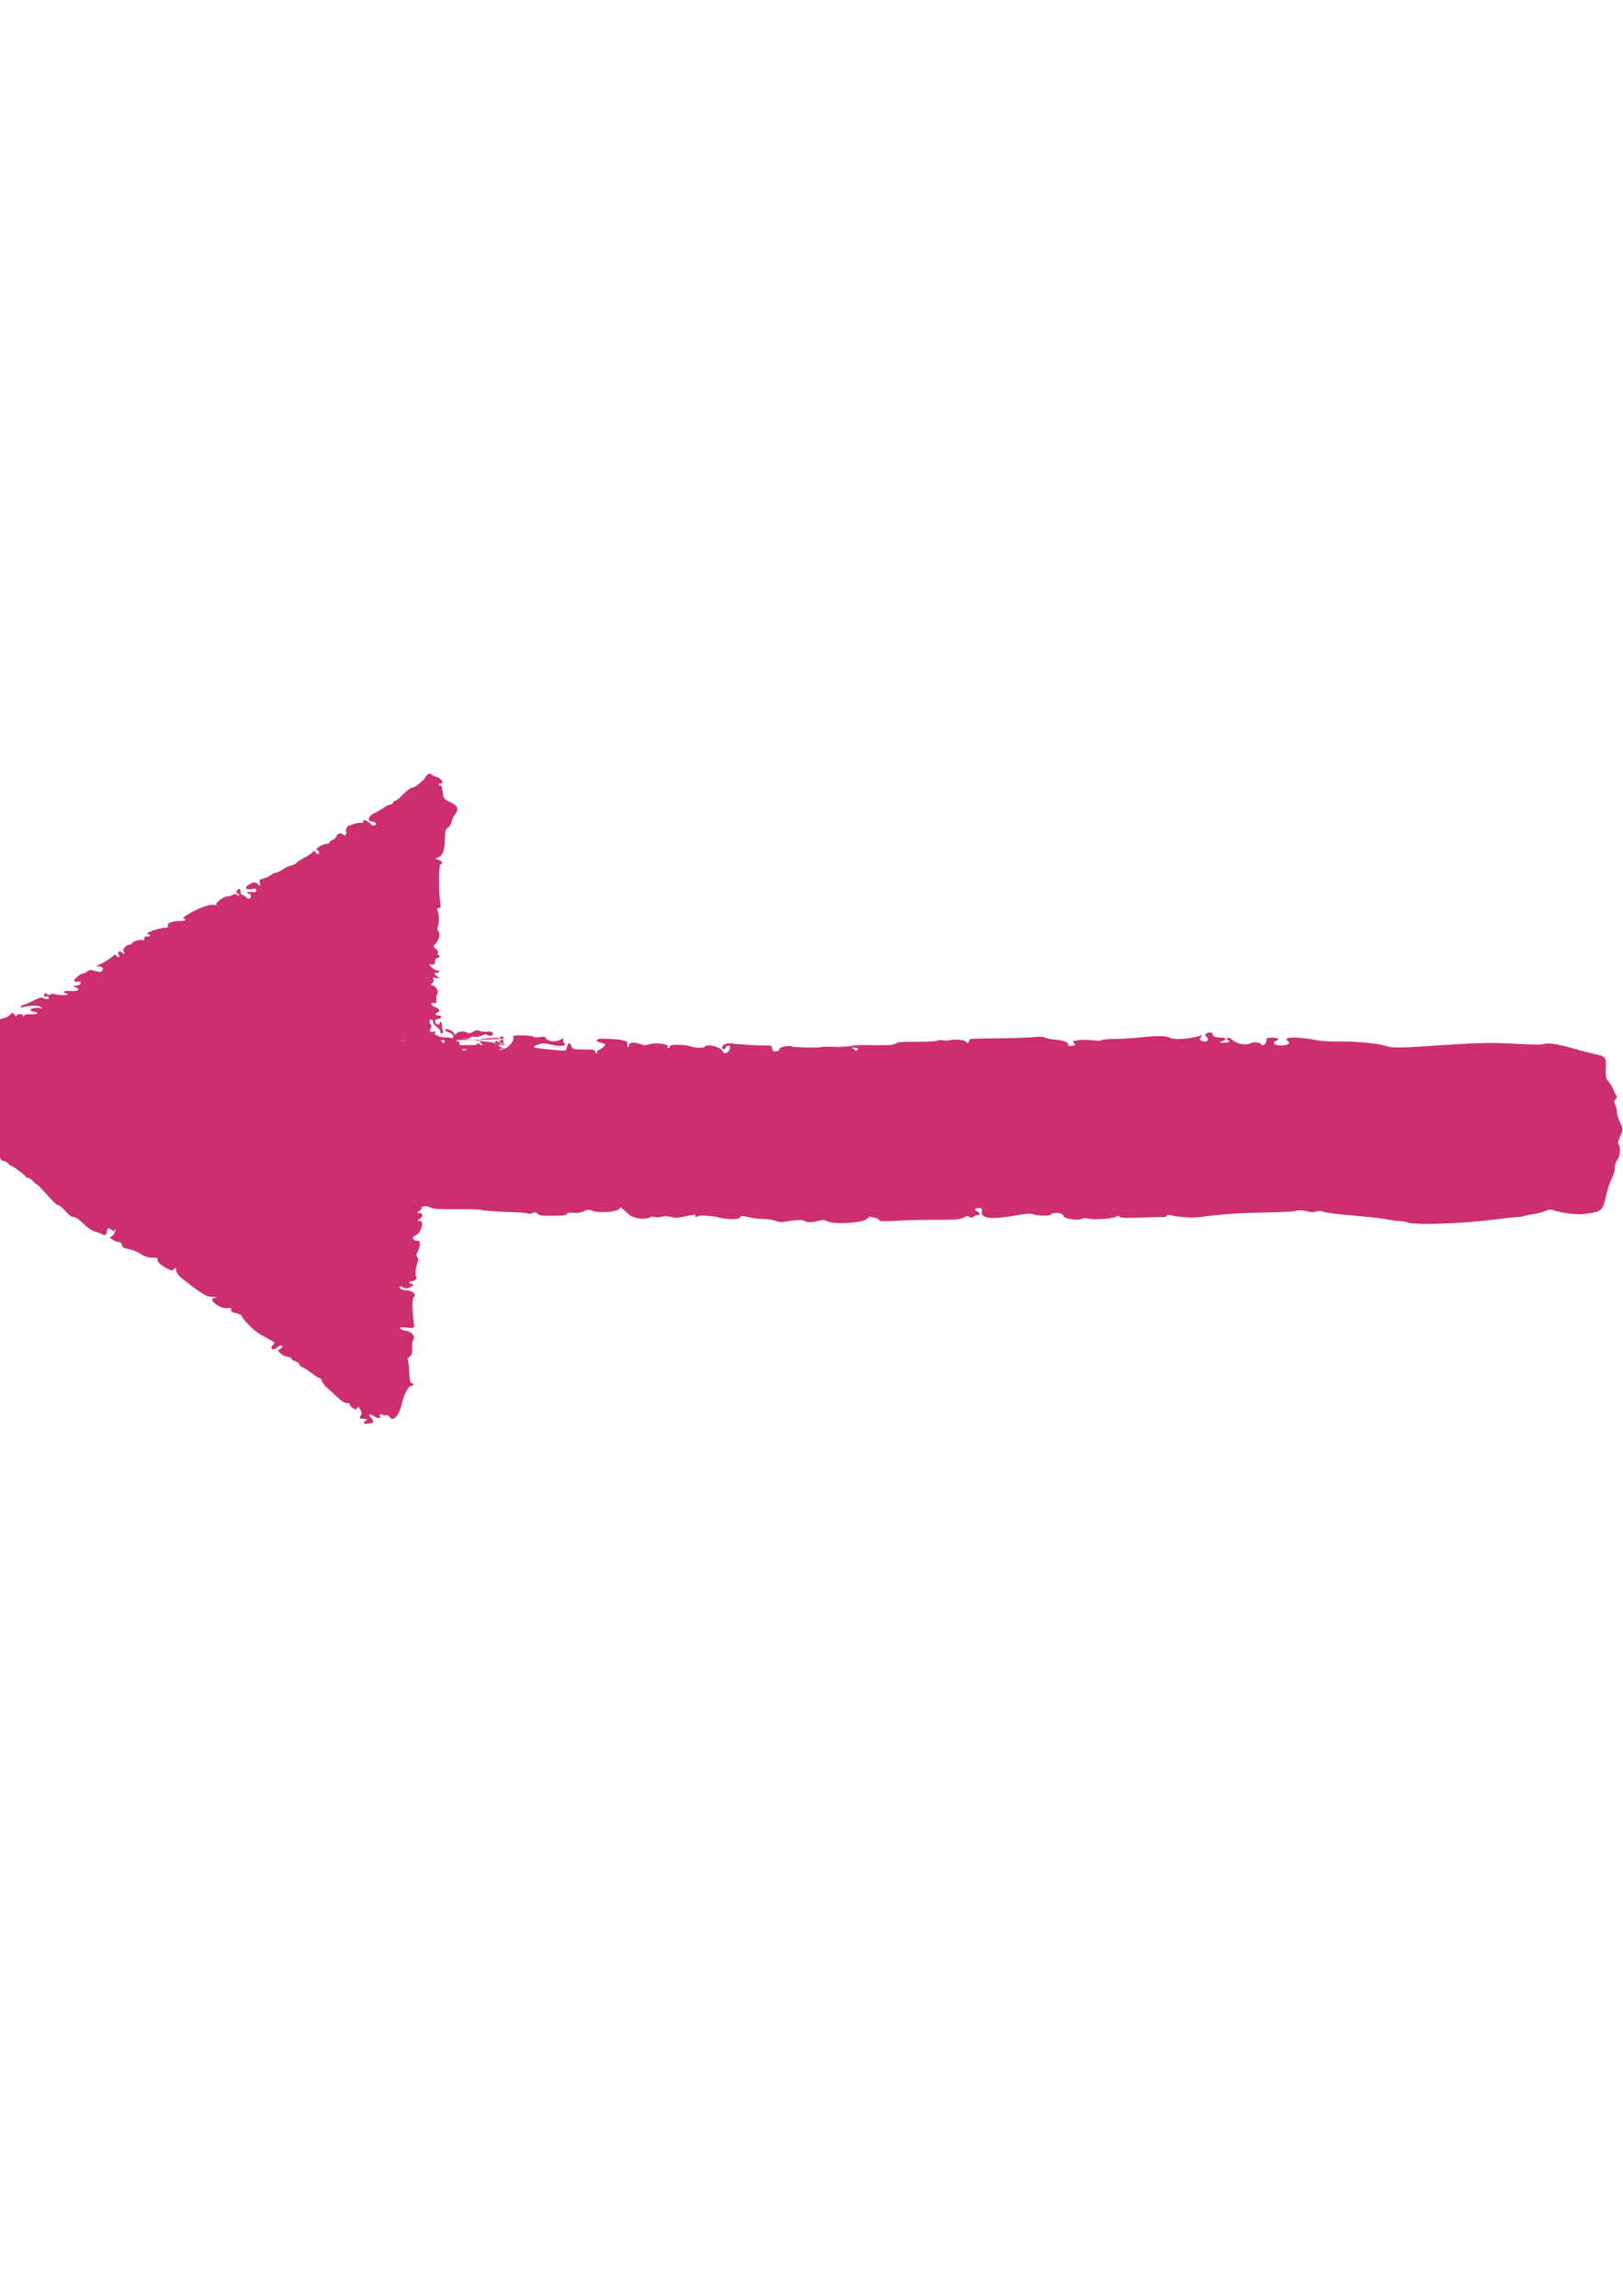 <?xml version="1.0" encoding="UTF-8" standalone="no"?>
<!-- Created with Inkscape (http://www.inkscape.org/) -->

<svg
   width="210mm"
   height="297mm"
   viewBox="0 0 210 297"
   version="1.1"
   id="svg5"
   xml:space="preserve"
   xmlns:inkscape="http://www.inkscape.org/namespaces/inkscape"
   xmlns:sodipodi="http://sodipodi.sourceforge.net/DTD/sodipodi-0.dtd"
   xmlns="http://www.w3.org/2000/svg"
   xmlns:svg="http://www.w3.org/2000/svg"><sodipodi:namedview
     id="namedview7"
     pagecolor="#ffffff"
     bordercolor="#000000"
     borderopacity="0.25"
     inkscape:showpageshadow="2"
     inkscape:pageopacity="0.0"
     inkscape:pagecheckerboard="0"
     inkscape:deskcolor="#d1d1d1"
     inkscape:document-units="mm"
     showgrid="false" /><defs
     id="defs2" /><g
     inkscape:label="Layer 1"
     inkscape:groupmode="layer"
     id="layer1"><path
       style="fill:#cd2e70;fill-opacity:1"
       d="m 209.594,145.166 c -0.048,-0.092 -0.095,-0.197 -0.138,-0.307 -0.043,-0.11 -0.082,-0.226 -0.116,-0.341 -0.034,-0.115 -0.062,-0.228 -0.082,-0.333 -0.02,-0.105 -0.033,-0.202 -0.036,-0.283 -0.003,-0.082 -0.012,-0.171 -0.025,-0.263 -0.013,-0.092 -0.032,-0.187 -0.053,-0.278 -0.021,-0.091 -0.046,-0.18 -0.073,-0.26 -0.027,-0.08 -0.056,-0.151 -0.085,-0.209 -0.045,-0.088 -0.079,-0.161 -0.1,-0.226 -0.021,-0.064 -0.029,-0.12 -0.024,-0.172 0.005,-0.053 0.023,-0.103 0.055,-0.156 0.032,-0.053 0.078,-0.11 0.138,-0.177 0.046,-0.051 0.083,-0.099 0.111,-0.143 0.028,-0.044 0.046,-0.084 0.055,-0.121 0.009,-0.036 0.009,-0.069 -10e-4,-0.097 -0.01,-0.028 -0.029,-0.052 -0.058,-0.071 -0.024,-0.016 -0.053,-0.047 -0.084,-0.09 -0.031,-0.043 -0.064,-0.097 -0.098,-0.158 -0.034,-0.062 -0.067,-0.131 -0.099,-0.204 -0.032,-0.073 -0.062,-0.15 -0.089,-0.228 -0.026,-0.077 -0.064,-0.166 -0.109,-0.259 -0.045,-0.093 -0.097,-0.191 -0.153,-0.289 -0.056,-0.097 -0.117,-0.194 -0.178,-0.283 -0.061,-0.089 -0.123,-0.172 -0.182,-0.242 -0.095,-0.113 -0.17,-0.21 -0.227,-0.309 -0.057,-0.098 -0.097,-0.198 -0.125,-0.318 -0.027,-0.12 -0.042,-0.259 -0.047,-0.436 -0.005,-0.177 -0.002,-0.392 0.006,-0.662 0.011,-0.384 0.02,-0.673 0.003,-0.895 -0.017,-0.222 -0.059,-0.378 -0.149,-0.496 -0.09,-0.118 -0.227,-0.2 -0.434,-0.273 -0.207,-0.073 -0.483,-0.139 -0.851,-0.225 -0.169,-0.04 -0.362,-0.086 -0.564,-0.137 -0.203,-0.05 -0.416,-0.104 -0.628,-0.159 -0.211,-0.054 -0.42,-0.109 -0.614,-0.161 -0.194,-0.052 -0.373,-0.101 -0.525,-0.143 -0.614,-0.173 -1.138,-0.313 -1.589,-0.425 -0.451,-0.111 -0.828,-0.193 -1.151,-0.249 -0.322,-0.056 -0.59,-0.086 -0.819,-0.092 -0.23,-0.007 -0.422,0.01 -0.594,0.046 -0.165,0.035 -0.318,0.061 -0.504,0.077 -0.185,0.017 -0.402,0.024 -0.696,0.021 -0.294,-0.002 -0.664,-0.015 -1.155,-0.037 -0.491,-0.022 -1.103,-0.054 -1.881,-0.097 -0.612,-0.034 -1.197,-0.057 -1.788,-0.068 -0.591,-0.011 -1.189,-0.011 -1.828,6.8e-4 -0.639,0.012 -1.319,0.036 -2.074,0.073 -0.756,0.037 -1.587,0.086 -2.528,0.15 -1.547,0.104 -2.767,0.183 -3.739,0.239 -0.973,0.057 -1.698,0.09 -2.254,0.103 -0.556,0.013 -0.944,0.006 -1.242,-0.021 -0.298,-0.026 -0.506,-0.072 -0.704,-0.134 -0.301,-0.095 -0.688,-0.182 -1.134,-0.259 -0.447,-0.077 -0.953,-0.144 -1.492,-0.197 -0.54,-0.054 -1.113,-0.095 -1.693,-0.12 -0.58,-0.025 -1.167,-0.035 -1.736,-0.027 -0.282,0.004 -0.579,0.002 -0.874,-0.004 -0.296,-0.007 -0.59,-0.018 -0.867,-0.034 -0.276,-0.015 -0.535,-0.035 -0.759,-0.058 -0.224,-0.023 -0.413,-0.048 -0.551,-0.076 -0.621,-0.125 -1.212,-0.216 -1.738,-0.274 -0.526,-0.058 -0.987,-0.083 -1.348,-0.076 -0.361,0.007 -0.621,0.047 -0.745,0.118 -0.124,0.071 -0.113,0.174 0.07,0.308 0.113,0.082 0.171,0.161 0.18,0.234 0.009,0.072 -0.031,0.138 -0.114,0.193 -0.084,0.055 -0.211,0.1 -0.377,0.132 -0.166,0.031 -0.37,0.049 -0.607,0.049 -0.205,0 -0.381,-0.024 -0.519,-0.064 -0.138,-0.04 -0.24,-0.095 -0.296,-0.157 -0.057,-0.062 -0.069,-0.132 -0.028,-0.201 0.04,-0.069 0.133,-0.136 0.285,-0.195 0.126,-0.048 0.203,-0.097 0.238,-0.144 0.034,-0.047 0.025,-0.091 -0.023,-0.129 -0.048,-0.038 -0.136,-0.07 -0.258,-0.092 -0.122,-0.022 -0.279,-0.035 -0.466,-0.035 -0.173,0 -0.307,0.002 -0.411,0.012 -0.104,0.009 -0.178,0.025 -0.23,0.053 -0.052,0.028 -0.083,0.067 -0.1,0.122 -0.018,0.055 -0.022,0.127 -0.022,0.218 0,0.102 -0.03,0.2 -0.078,0.285 -0.048,0.085 -0.114,0.158 -0.185,0.209 -0.072,0.051 -0.149,0.081 -0.22,0.08 -0.071,-5e-4 -0.135,-0.031 -0.181,-0.101 -0.049,-0.075 -0.136,-0.135 -0.246,-0.18 -0.11,-0.044 -0.243,-0.073 -0.385,-0.085 -0.142,-0.012 -0.293,-0.006 -0.439,0.017 -0.146,0.024 -0.287,0.065 -0.409,0.126 -0.141,0.07 -0.315,0.109 -0.506,0.119 -0.191,0.01 -0.399,-0.008 -0.609,-0.051 -0.21,-0.043 -0.421,-0.112 -0.618,-0.202 -0.197,-0.09 -0.38,-0.203 -0.533,-0.334 -0.095,-0.081 -0.184,-0.145 -0.265,-0.191 -0.081,-0.046 -0.153,-0.075 -0.214,-0.086 -0.06,-0.011 -0.109,-0.003 -0.143,0.023 -0.034,0.026 -0.052,0.071 -0.052,0.135 0,0.023 0.005,0.045 0.014,0.066 0.009,0.02 0.022,0.038 0.039,0.054 0.016,0.015 0.036,0.028 0.057,0.036 0.021,0.009 0.045,0.013 0.07,0.013 0.025,0 0.045,0.005 0.061,0.013 0.016,0.009 0.028,0.021 0.035,0.036 0.007,0.015 0.009,0.034 0.005,0.054 -0.003,0.02 -0.012,0.043 -0.026,0.066 -0.014,0.023 -0.046,0.045 -0.09,0.064 -0.044,0.019 -0.102,0.036 -0.168,0.05 -0.066,0.014 -0.141,0.024 -0.221,0.031 -0.08,0.006 -0.165,0.009 -0.251,0.006 -0.156,-0.005 -0.274,-0.008 -0.354,-0.013 -0.081,-0.005 -0.125,-0.013 -0.135,-0.025 -0.01,-0.013 0.014,-0.03 0.07,-0.057 0.056,-0.026 0.143,-0.061 0.26,-0.107 0.159,-0.063 0.275,-0.123 0.349,-0.178 0.074,-0.055 0.105,-0.104 0.095,-0.146 -0.01,-0.042 -0.062,-0.075 -0.155,-0.098 -0.093,-0.023 -0.227,-0.036 -0.402,-0.036 -0.187,0 -0.35,-0.009 -0.489,-0.027 -0.14,-0.018 -0.256,-0.046 -0.348,-0.083 -0.093,-0.037 -0.162,-0.083 -0.208,-0.138 -0.046,-0.055 -0.069,-0.12 -0.069,-0.194 0,-0.066 -0.029,-0.119 -0.079,-0.157 -0.05,-0.038 -0.12,-0.061 -0.201,-0.069 -0.081,-0.008 -0.174,-2e-5 -0.269,0.024 -0.095,0.024 -0.193,0.065 -0.284,0.122 -0.051,0.032 -0.088,0.06 -0.112,0.088 -0.024,0.028 -0.035,0.056 -0.032,0.087 0.003,0.031 0.02,0.066 0.051,0.108 0.031,0.042 0.076,0.091 0.136,0.151 0.119,0.119 0.172,0.231 0.175,0.324 0.003,0.094 -0.045,0.17 -0.127,0.219 -0.082,0.049 -0.198,0.071 -0.332,0.056 -0.134,-0.015 -0.287,-0.066 -0.442,-0.164 -0.053,-0.033 -0.092,-0.062 -0.119,-0.091 -0.026,-0.028 -0.04,-0.057 -0.04,-0.088 0,-0.032 0.013,-0.068 0.04,-0.112 0.026,-0.044 0.066,-0.097 0.119,-0.161 0.055,-0.068 0.096,-0.119 0.121,-0.157 0.025,-0.038 0.035,-0.061 0.029,-0.072 -0.007,-0.011 -0.03,-0.01 -0.07,0.001 -0.041,0.011 -0.099,0.033 -0.175,0.064 -0.251,0.1 -0.583,0.186 -0.947,0.256 -0.364,0.07 -0.76,0.122 -1.142,0.154 -0.382,0.032 -0.749,0.043 -1.055,0.029 -0.306,-0.014 -0.55,-0.052 -0.685,-0.12 -0.159,-0.08 -0.342,-0.14 -0.563,-0.183 -0.221,-0.042 -0.482,-0.066 -0.796,-0.072 -0.315,-0.006 -0.684,0.006 -1.123,0.036 -0.439,0.03 -0.949,0.078 -1.544,0.143 -0.241,0.026 -0.513,0.052 -0.798,0.075 -0.285,0.023 -0.582,0.044 -0.874,0.061 -0.293,0.018 -0.58,0.032 -0.845,0.042 -0.265,0.01 -0.508,0.015 -0.71,0.015 -0.203,0 -0.4,0.004 -0.585,0.012 -0.184,0.008 -0.355,0.019 -0.503,0.032 -0.148,0.014 -0.274,0.03 -0.368,0.048 -0.094,0.018 -0.157,0.038 -0.179,0.058 -0.022,0.021 -0.067,0.037 -0.129,0.049 -0.062,0.012 -0.142,0.02 -0.233,0.024 -0.091,0.003 -0.195,0.002 -0.304,-0.003 -0.109,-0.006 -0.225,-0.016 -0.342,-0.032 -0.331,-0.044 -0.693,-0.065 -1.043,-0.068 -0.35,-0.003 -0.688,0.012 -0.971,0.04 -0.283,0.029 -0.511,0.071 -0.642,0.123 -0.131,0.052 -0.163,0.113 -0.055,0.18 0.068,0.042 0.12,0.078 0.157,0.11 0.037,0.032 0.06,0.061 0.068,0.088 0.008,0.027 0.002,0.053 -0.018,0.079 -0.02,0.026 -0.053,0.054 -0.099,0.084 -0.059,0.039 -0.148,0.061 -0.246,0.071 -0.098,0.01 -0.206,0.007 -0.3,-0.006 -0.095,-0.013 -0.177,-0.036 -0.226,-0.066 -0.048,-0.03 -0.063,-0.067 -0.022,-0.108 0.053,-0.053 0.041,-0.114 -0.023,-0.176 -0.064,-0.062 -0.179,-0.126 -0.33,-0.185 -0.152,-0.059 -0.34,-0.115 -0.551,-0.16 -0.211,-0.045 -0.444,-0.081 -0.685,-0.101 -0.144,-0.012 -0.29,-0.029 -0.433,-0.049 -0.143,-0.02 -0.281,-0.043 -0.407,-0.068 -0.126,-0.025 -0.24,-0.051 -0.335,-0.078 -0.095,-0.027 -0.17,-0.053 -0.217,-0.079 -0.055,-0.03 -0.128,-0.053 -0.217,-0.071 -0.089,-0.018 -0.193,-0.029 -0.312,-0.035 -0.118,-0.006 -0.251,-0.005 -0.395,0.002 -0.144,0.007 -0.3,0.02 -0.466,0.039 -0.143,0.017 -0.376,0.034 -0.672,0.05 -0.297,0.016 -0.658,0.032 -1.06,0.047 -0.402,0.014 -0.844,0.027 -1.302,0.038 -0.458,0.011 -0.932,0.019 -1.398,0.024 -1.037,0.012 -1.804,0.019 -2.372,0.03 -0.568,0.01 -0.936,0.022 -1.174,0.043 -0.239,0.021 -0.347,0.049 -0.397,0.092 -0.049,0.043 -0.039,0.1 -0.039,0.178 0,0.069 -0.016,0.125 -0.043,0.167 -0.027,0.042 -0.064,0.069 -0.106,0.08 -0.042,0.011 -0.089,0.006 -0.134,-0.017 -0.045,-0.023 -0.089,-0.063 -0.126,-0.122 -0.036,-0.058 -0.136,-0.11 -0.276,-0.152 -0.14,-0.043 -0.32,-0.076 -0.515,-0.097 -0.196,-0.022 -0.407,-0.031 -0.61,-0.027 -0.203,0.005 -0.398,0.024 -0.561,0.06 -0.082,0.018 -0.171,0.032 -0.264,0.042 -0.092,0.01 -0.187,0.016 -0.28,0.018 -0.092,0.002 -0.181,-5.4e-4 -0.262,-0.007 -0.081,-0.007 -0.153,-0.018 -0.211,-0.033 -0.058,-0.015 -0.123,-0.025 -0.19,-0.03 -0.067,-0.005 -0.137,-0.005 -0.205,3e-5 -0.068,0.005 -0.135,0.015 -0.195,0.029 -0.061,0.014 -0.116,0.033 -0.161,0.056 -0.045,0.023 -0.155,0.044 -0.314,0.063 -0.16,0.019 -0.369,0.035 -0.614,0.048 -0.245,0.013 -0.524,0.023 -0.824,0.029 -0.3,0.006 -0.621,0.008 -0.947,0.005 -0.463,-0.004 -0.846,-0.004 -1.164,8.3e-4 -0.318,0.005 -0.57,0.016 -0.772,0.033 -0.201,0.017 -0.351,0.041 -0.464,0.072 -0.113,0.031 -0.189,0.07 -0.241,0.118 -0.054,0.049 -0.132,0.088 -0.254,0.119 -0.121,0.031 -0.286,0.054 -0.511,0.07 -0.226,0.016 -0.513,0.025 -0.88,0.028 -0.367,0.003 -0.814,8.3e-4 -1.359,-0.006 -0.376,-0.005 -0.732,-0.006 -1.055,-0.003 -0.323,0.002 -0.612,0.008 -0.852,0.016 -0.241,0.008 -0.433,0.019 -0.562,0.033 -0.129,0.013 -0.196,0.029 -0.185,0.046 0.011,0.017 -0.054,0.033 -0.181,0.046 -0.127,0.013 -0.315,0.024 -0.551,0.031 -0.236,0.008 -0.519,0.013 -0.835,0.014 -0.316,0.001 -0.666,-5e-4 -1.034,-0.006 -0.624,-0.01 -0.707,-0.016 -0.486,-0.014 0.221,0.001 0.747,0.01 1.342,0.03 0.595,0.02 1.26,0.051 1.758,0.097 0.498,0.046 0.831,0.106 0.762,0.185 -0.07,0.081 -0.125,0.141 -0.17,0.182 -0.045,0.041 -0.082,0.063 -0.117,0.065 -0.035,0.003 -0.068,-0.014 -0.106,-0.049 -0.038,-0.035 -0.081,-0.088 -0.136,-0.159 -0.041,-0.053 -0.09,-0.098 -0.148,-0.135 -0.058,-0.037 -0.125,-0.067 -0.204,-0.09 -0.079,-0.023 -0.169,-0.038 -0.272,-0.047 -0.103,-0.009 -0.219,-0.012 -0.351,-0.008 -0.102,0.003 -0.233,0.004 -0.383,0.004 -0.15,2e-4 -0.318,-7.7e-4 -0.494,-0.003 -0.176,-0.002 -0.36,-0.005 -0.542,-0.009 -0.182,-0.004 -0.36,-0.009 -0.526,-0.015 -0.166,-0.006 -0.328,-0.009 -0.479,-0.01 -0.152,-7.2e-4 -0.293,9.4e-4 -0.415,0.005 -0.123,0.004 -0.228,0.01 -0.307,0.018 -0.079,0.008 -0.133,0.018 -0.154,0.029 -0.05,0.027 -0.296,0.043 -0.64,0.05 -0.344,0.007 -0.787,0.004 -1.23,-0.005 -0.442,-0.009 -0.885,-0.026 -1.228,-0.048 -0.343,-0.022 -0.588,-0.048 -0.636,-0.078 -0.073,-0.045 -0.218,-0.063 -0.393,-0.06 -0.175,0.002 -0.38,0.025 -0.573,0.06 -0.193,0.035 -0.374,0.083 -0.502,0.135 -0.128,0.052 -0.202,0.11 -0.181,0.165 0.022,0.056 0.008,0.111 -0.03,0.158 -0.038,0.048 -0.101,0.089 -0.177,0.12 -0.076,0.031 -0.166,0.051 -0.259,0.056 -0.093,0.005 -0.189,-0.005 -0.277,-0.035 -0.029,-0.01 -0.057,-0.028 -0.082,-0.054 -0.025,-0.025 -0.048,-0.057 -0.067,-0.094 -0.019,-0.036 -0.035,-0.077 -0.045,-0.12 -0.011,-0.043 -0.017,-0.088 -0.017,-0.134 0,-0.065 -0.007,-0.118 -0.025,-0.161 -0.018,-0.043 -0.046,-0.075 -0.087,-0.1 -0.042,-0.024 -0.097,-0.04 -0.169,-0.05 -0.072,-0.009 -0.161,-0.012 -0.27,-0.011 -0.27,0.004 -0.653,-0.002 -1.083,-0.017 -0.431,-0.014 -0.909,-0.036 -1.373,-0.062 -0.464,-0.026 -0.913,-0.056 -1.284,-0.087 -0.371,-0.031 -0.664,-0.062 -0.815,-0.09 -0.171,-0.032 -0.34,-0.04 -0.497,-0.028 -0.157,0.012 -0.302,0.044 -0.426,0.092 -0.124,0.048 -0.226,0.112 -0.298,0.189 -0.071,0.077 -0.112,0.166 -0.112,0.264 0,0.081 0.02,0.142 0.052,0.182 0.032,0.04 0.076,0.06 0.124,0.059 0.048,-6.4e-4 0.1,-0.022 0.148,-0.063 0.048,-0.041 0.091,-0.103 0.123,-0.184 0.028,-0.072 0.077,-0.13 0.136,-0.172 0.059,-0.042 0.126,-0.068 0.191,-0.076 0.064,-0.008 0.125,0.001 0.17,0.03 0.045,0.029 0.073,0.076 0.073,0.145 0,0.165 -0.047,0.316 -0.121,0.443 -0.074,0.127 -0.174,0.228 -0.281,0.292 -0.107,0.064 -0.22,0.091 -0.32,0.069 -0.099,-0.023 -0.185,-0.095 -0.236,-0.228 -0.057,-0.148 -0.214,-0.287 -0.423,-0.405 -0.209,-0.118 -0.469,-0.215 -0.731,-0.28 -0.262,-0.064 -0.526,-0.096 -0.742,-0.082 -0.216,0.014 -0.385,0.073 -0.457,0.189 -0.026,0.042 -0.115,0.072 -0.242,0.089 -0.127,0.017 -0.292,0.022 -0.472,0.015 -0.18,-0.006 -0.374,-0.024 -0.558,-0.053 -0.185,-0.028 -0.36,-0.067 -0.501,-0.116 -0.189,-0.065 -0.453,-0.114 -0.742,-0.149 -0.29,-0.035 -0.605,-0.054 -0.897,-0.057 -0.292,-0.003 -0.56,0.009 -0.755,0.038 -0.195,0.029 -0.317,0.074 -0.317,0.137 0,0.035 -0.005,0.069 -0.015,0.099 -0.009,0.03 -0.023,0.058 -0.04,0.081 -0.017,0.023 -0.037,0.042 -0.06,0.055 -0.022,0.013 -0.047,0.02 -0.073,0.02 -0.026,0 -0.048,-0.007 -0.066,-0.018 -0.018,-0.012 -0.032,-0.029 -0.04,-0.05 -0.009,-0.021 -0.013,-0.046 -0.012,-0.074 0.001,-0.028 0.008,-0.059 0.02,-0.091 0.031,-0.082 -0.056,-0.155 -0.216,-0.215 -0.16,-0.06 -0.394,-0.107 -0.654,-0.135 -0.26,-0.028 -0.548,-0.038 -0.817,-0.025 -0.269,0.013 -0.52,0.05 -0.706,0.115 -0.099,0.034 -0.191,0.06 -0.278,0.078 -0.088,0.018 -0.171,0.027 -0.252,0.028 -0.081,9.9e-4 -0.16,-0.006 -0.24,-0.022 -0.079,-0.016 -0.159,-0.04 -0.242,-0.072 -0.212,-0.083 -0.416,-0.143 -0.602,-0.182 -0.186,-0.038 -0.355,-0.055 -0.497,-0.05 -0.142,0.005 -0.258,0.032 -0.338,0.081 -0.08,0.048 -0.125,0.118 -0.125,0.209 0,0.035 -0.005,0.068 -0.014,0.099 -0.009,0.03 -0.021,0.058 -0.037,0.081 -0.016,0.023 -0.034,0.042 -0.055,0.055 -0.021,0.013 -0.043,0.02 -0.067,0.02 -0.024,0 -0.044,-0.011 -0.06,-0.031 -0.016,-0.02 -0.027,-0.049 -0.034,-0.085 -0.006,-0.036 -0.008,-0.079 -0.005,-0.126 0.003,-0.048 0.012,-0.101 0.026,-0.156 0.026,-0.105 -0.011,-0.195 -0.118,-0.273 -0.107,-0.078 -0.283,-0.142 -0.536,-0.196 -0.253,-0.053 -0.582,-0.095 -0.993,-0.126 -0.411,-0.031 -0.905,-0.053 -1.487,-0.065 -0.214,-0.005 -0.392,0.013 -0.527,0.043 -0.135,0.031 -0.226,0.075 -0.269,0.126 -0.042,0.051 -0.035,0.107 0.028,0.162 0.063,0.055 0.182,0.108 0.364,0.151 0.066,0.016 0.132,0.033 0.196,0.051 0.064,0.018 0.125,0.035 0.181,0.053 0.056,0.017 0.105,0.034 0.146,0.049 0.04,0.015 0.072,0.028 0.09,0.039 0.049,0.028 0.06,0.077 0.04,0.138 -0.019,0.061 -0.068,0.134 -0.137,0.208 -0.069,0.075 -0.16,0.151 -0.261,0.221 -0.102,0.069 -0.215,0.131 -0.331,0.175 -0.055,0.021 -0.104,0.045 -0.146,0.072 -0.042,0.027 -0.078,0.056 -0.104,0.085 -0.027,0.029 -0.045,0.059 -0.052,0.086 -0.008,0.028 -0.005,0.054 0.009,0.078 0.014,0.023 0.023,0.046 0.027,0.066 0.003,0.02 0.002,0.039 -0.005,0.054 -0.007,0.015 -0.018,0.028 -0.035,0.036 -0.016,0.009 -0.037,0.013 -0.061,0.013 -0.025,0 -0.048,-0.007 -0.07,-0.02 -0.021,-0.013 -0.041,-0.032 -0.057,-0.055 -0.016,-0.023 -0.029,-0.05 -0.039,-0.081 -0.009,-0.03 -0.014,-0.064 -0.014,-0.099 0,-0.051 -0.017,-0.093 -0.061,-0.127 -0.044,-0.034 -0.115,-0.059 -0.222,-0.078 -0.107,-0.019 -0.251,-0.031 -0.441,-0.039 -0.19,-0.008 -0.427,-0.011 -0.719,-0.011 -0.344,0 -0.607,-0.001 -0.81,-0.009 -0.204,-0.008 -0.348,-0.023 -0.455,-0.051 -0.107,-0.028 -0.177,-0.068 -0.232,-0.127 -0.055,-0.059 -0.094,-0.136 -0.14,-0.236 -0.064,-0.141 -0.123,-0.245 -0.177,-0.312 -0.054,-0.067 -0.104,-0.096 -0.15,-0.087 -0.046,0.008 -0.088,0.054 -0.128,0.138 -0.04,0.084 -0.076,0.205 -0.111,0.364 -0.032,0.146 -0.037,0.255 -0.082,0.329 -0.045,0.075 -0.129,0.116 -0.319,0.128 -0.19,0.012 -0.486,-0.006 -0.954,-0.049 -0.468,-0.043 -1.108,-0.111 -1.987,-0.201 -0.284,-0.029 -0.502,-0.06 -0.656,-0.094 -0.154,-0.034 -0.244,-0.072 -0.271,-0.115 -0.027,-0.043 0.01,-0.092 0.108,-0.147 0.098,-0.056 0.259,-0.119 0.48,-0.191 0.131,-0.043 0.249,-0.074 0.367,-0.093 0.118,-0.019 0.237,-0.027 0.369,-0.022 0.132,0.005 0.277,0.022 0.45,0.052 0.172,0.03 0.371,0.073 0.61,0.129 0.294,0.069 0.56,0.111 0.788,0.129 0.228,0.018 0.417,0.012 0.556,-0.016 0.139,-0.028 0.228,-0.078 0.256,-0.147 0.028,-0.07 -0.006,-0.159 -0.113,-0.265 -0.022,-0.022 -0.041,-0.051 -0.056,-0.082 -0.015,-0.032 -0.026,-0.067 -0.032,-0.103 -0.007,-0.036 -0.009,-0.074 -0.006,-0.11 0.003,-0.037 0.01,-0.072 0.022,-0.105 0.018,-0.046 0.025,-0.08 0.021,-0.101 -0.004,-0.021 -0.021,-0.031 -0.052,-0.027 -0.031,0.004 -0.076,0.02 -0.137,0.049 -0.061,0.029 -0.139,0.071 -0.234,0.126 -0.144,0.082 -0.322,0.136 -0.511,0.164 -0.189,0.028 -0.389,0.03 -0.577,0.009 -0.187,-0.021 -0.361,-0.065 -0.498,-0.13 -0.137,-0.065 -0.238,-0.15 -0.277,-0.252 -0.019,-0.049 -0.045,-0.087 -0.082,-0.116 -0.037,-0.029 -0.086,-0.049 -0.15,-0.059 -0.064,-0.011 -0.144,-0.013 -0.244,-0.007 -0.1,0.006 -0.219,0.02 -0.363,0.042 -0.102,0.015 -0.199,0.026 -0.288,0.031 -0.089,0.006 -0.169,0.006 -0.236,0.003 -0.067,-0.004 -0.122,-0.012 -0.159,-0.025 -0.038,-0.013 -0.058,-0.029 -0.058,-0.05 0,-0.021 -0.038,-0.042 -0.108,-0.061 -0.069,-0.02 -0.17,-0.038 -0.293,-0.055 -0.124,-0.016 -0.271,-0.031 -0.434,-0.042 -0.163,-0.011 -0.342,-0.019 -0.53,-0.023 -0.314,-0.007 -0.556,-0.01 -0.74,-0.007 -0.185,0.003 -0.312,0.012 -0.398,0.031 -0.085,0.019 -0.129,0.048 -0.145,0.09 -0.016,0.042 -0.005,0.097 0.017,0.169 0.045,0.141 -0.007,0.324 -0.117,0.516 -0.111,0.191 -0.28,0.391 -0.472,0.566 -0.192,0.175 -0.406,0.324 -0.606,0.415 -0.2,0.091 -0.384,0.122 -0.518,0.062 -0.059,-0.027 -0.113,-0.058 -0.161,-0.092 -0.048,-0.034 -0.089,-0.07 -0.121,-0.107 -0.032,-0.037 -0.056,-0.073 -0.07,-0.108 -0.013,-0.035 -0.016,-0.068 -0.006,-0.097 0.01,-0.029 0.012,-0.061 0.007,-0.096 -0.004,-0.035 -0.015,-0.071 -0.032,-0.107 -0.016,-0.036 -0.038,-0.071 -0.065,-0.104 -0.027,-0.033 -0.058,-0.063 -0.092,-0.089 -0.042,-0.031 -0.075,-0.06 -0.098,-0.088 -0.024,-0.028 -0.039,-0.054 -0.045,-0.079 -0.006,-0.025 -0.003,-0.048 0.009,-0.07 0.012,-0.022 0.033,-0.042 0.063,-0.061 0.025,-0.015 0.056,-0.023 0.091,-0.023 0.035,-4.1e-4 0.073,0.006 0.113,0.019 0.04,0.013 0.081,0.032 0.12,0.057 0.04,0.025 0.078,0.055 0.114,0.09 0.088,0.088 0.171,0.153 0.246,0.193 0.075,0.04 0.141,0.057 0.196,0.05 0.055,-0.007 0.099,-0.038 0.13,-0.092 0.03,-0.054 0.047,-0.131 0.047,-0.231 0,-0.113 -0.038,-0.206 -0.116,-0.279 -0.078,-0.074 -0.197,-0.128 -0.359,-0.164 -0.163,-0.036 -0.369,-0.053 -0.622,-0.052 -0.253,7e-4 -0.553,0.019 -0.903,0.055 -0.318,0.033 -0.563,0.06 -0.747,0.088 -0.184,0.028 -0.306,0.056 -0.377,0.09 -0.071,0.034 -0.091,0.072 -0.07,0.121 0.021,0.049 0.082,0.108 0.174,0.182 0.08,0.065 0.153,0.147 0.214,0.235 0.061,0.087 0.11,0.18 0.141,0.264 0.032,0.084 0.046,0.16 0.039,0.215 -0.007,0.055 -0.036,0.089 -0.092,0.089 -0.023,0 -0.044,-0.007 -0.064,-0.019 -0.02,-0.012 -0.037,-0.029 -0.052,-0.051 -0.015,-0.021 -0.027,-0.047 -0.035,-0.075 -0.008,-0.028 -0.013,-0.059 -0.013,-0.092 0,-0.072 -0.029,-0.138 -0.074,-0.194 -0.045,-0.056 -0.107,-0.101 -0.173,-0.13 -0.066,-0.029 -0.136,-0.043 -0.199,-0.034 -0.063,0.008 -0.117,0.038 -0.152,0.094 -0.014,0.022 -0.036,0.044 -0.065,0.063 -0.029,0.019 -0.064,0.037 -0.103,0.051 -0.039,0.015 -0.082,0.027 -0.126,0.035 -0.044,0.008 -0.09,0.013 -0.136,0.013 -0.045,0 -0.098,0.01 -0.155,0.028 -0.057,0.018 -0.118,0.044 -0.18,0.076 -0.062,0.032 -0.124,0.07 -0.183,0.112 -0.059,0.042 -0.114,0.088 -0.163,0.137 -0.095,0.095 -0.194,0.163 -0.29,0.205 -0.096,0.042 -0.188,0.058 -0.269,0.049 -0.081,-0.009 -0.149,-0.043 -0.198,-0.101 -0.049,-0.058 -0.077,-0.14 -0.077,-0.246 0,-0.036 -0.004,-0.07 -0.012,-0.101 -0.008,-0.031 -0.019,-0.059 -0.032,-0.083 -0.014,-0.024 -0.03,-0.043 -0.048,-0.056 -0.018,-0.013 -0.038,-0.021 -0.058,-0.021 -0.021,0 -0.04,-0.008 -0.057,-0.023 -0.017,-0.015 -0.031,-0.037 -0.043,-0.064 -0.012,-0.027 -0.02,-0.059 -0.025,-0.094 -0.005,-0.035 -0.006,-0.074 -0.003,-0.115 0.003,-0.042 1.94e-4,-0.08 -0.008,-0.113 -0.009,-0.033 -0.022,-0.062 -0.041,-0.084 -0.018,-0.022 -0.041,-0.039 -0.067,-0.048 -0.026,-0.009 -0.056,-0.011 -0.088,-0.004 -0.031,0.007 -0.059,0.007 -0.083,0.001 -0.024,-0.005 -0.043,-0.016 -0.057,-0.032 -0.014,-0.015 -0.023,-0.035 -0.026,-0.059 -0.003,-0.024 3.23e-4,-0.051 0.01,-0.081 0.012,-0.036 0.041,-0.067 0.087,-0.093 0.046,-0.026 0.108,-0.047 0.187,-0.062 0.079,-0.016 0.175,-0.026 0.287,-0.032 0.112,-0.005 0.241,-0.006 0.387,-6.1e-4 0.128,0.004 0.247,0.004 0.353,-10e-4 0.106,-0.005 0.199,-0.014 0.277,-0.027 0.077,-0.013 0.139,-0.03 0.181,-0.05 0.042,-0.02 0.065,-0.043 0.065,-0.069 0,-0.025 0.012,-0.046 0.035,-0.063 0.023,-0.017 0.056,-0.029 0.097,-0.037 0.041,-0.008 0.091,-0.011 0.147,-0.009 0.056,0.002 0.118,0.009 0.184,0.022 0.064,0.012 0.138,0.017 0.217,0.015 0.079,-0.002 0.164,-0.01 0.248,-0.024 0.085,-0.014 0.169,-0.034 0.249,-0.058 0.08,-0.025 0.155,-0.054 0.219,-0.087 0.09,-0.047 0.17,-0.083 0.243,-0.108 0.073,-0.025 0.139,-0.04 0.203,-0.044 0.064,-0.004 0.124,0.002 0.186,0.019 0.062,0.017 0.125,0.043 0.194,0.08 0.06,0.032 0.115,0.056 0.167,0.073 0.052,0.017 0.099,0.026 0.143,0.028 0.044,0.002 0.084,-0.004 0.12,-0.018 0.036,-0.013 0.068,-0.035 0.097,-0.063 0.073,-0.073 0.107,-0.146 0.108,-0.212 0.002,-0.066 -0.029,-0.127 -0.085,-0.174 -0.056,-0.048 -0.137,-0.083 -0.236,-0.1 -0.099,-0.017 -0.216,-0.016 -0.345,0.01 -0.066,0.013 -0.143,0.021 -0.226,0.023 -0.083,0.003 -0.172,-3e-5 -0.261,-0.007 -0.089,-0.007 -0.179,-0.019 -0.263,-0.035 -0.085,-0.016 -0.164,-0.036 -0.234,-0.061 -0.1,-0.035 -0.187,-0.059 -0.266,-0.074 -0.08,-0.014 -0.152,-0.018 -0.222,-0.01 -0.07,0.008 -0.138,0.027 -0.21,0.058 -0.072,0.031 -0.147,0.073 -0.231,0.129 -0.083,0.054 -0.156,0.096 -0.223,0.126 -0.067,0.03 -0.128,0.049 -0.187,0.055 -0.059,0.007 -0.116,0.003 -0.176,-0.013 -0.06,-0.015 -0.121,-0.042 -0.19,-0.078 -0.108,-0.058 -0.235,-0.096 -0.368,-0.116 -0.133,-0.02 -0.272,-0.022 -0.404,-0.007 -0.132,0.015 -0.255,0.046 -0.358,0.092 -0.102,0.046 -0.184,0.107 -0.23,0.182 -0.028,0.045 -0.052,0.079 -0.075,0.102 -0.022,0.022 -0.043,0.033 -0.064,0.032 -0.021,-7.5e-4 -0.042,-0.013 -0.066,-0.037 -0.024,-0.024 -0.049,-0.06 -0.079,-0.107 -0.063,-0.099 -0.152,-0.193 -0.254,-0.274 -0.102,-0.082 -0.216,-0.151 -0.329,-0.202 -0.113,-0.051 -0.223,-0.084 -0.318,-0.091 -0.095,-0.008 -0.174,0.01 -0.222,0.058 -0.03,0.03 -0.047,0.058 -0.051,0.084 -0.004,0.026 0.005,0.051 0.027,0.074 0.022,0.023 0.057,0.045 0.106,0.066 0.048,0.021 0.11,0.041 0.186,0.06 0.147,0.037 0.277,0.089 0.386,0.15 0.109,0.061 0.197,0.131 0.258,0.205 0.061,0.074 0.097,0.151 0.101,0.225 0.004,0.074 -0.023,0.146 -0.087,0.209 -0.035,0.035 -0.068,0.061 -0.1,0.078 -0.033,0.017 -0.065,0.026 -0.098,0.025 -0.033,-2.4e-4 -0.067,-0.009 -0.104,-0.027 -0.037,-0.018 -0.075,-0.044 -0.118,-0.08 -0.065,-0.054 -0.137,-0.079 -0.208,-0.08 -0.071,-7.5e-4 -0.142,0.023 -0.204,0.065 -0.062,0.042 -0.117,0.104 -0.156,0.179 -0.039,0.075 -0.062,0.164 -0.062,0.262 0,0.103 -0.022,0.169 -0.058,0.201 -0.036,0.032 -0.086,0.031 -0.142,9.9e-4 -0.056,-0.03 -0.117,-0.089 -0.175,-0.172 -0.058,-0.083 -0.114,-0.191 -0.158,-0.318 -0.048,-0.139 -0.117,-0.25 -0.207,-0.333 -0.09,-0.084 -0.2,-0.14 -0.331,-0.168 -0.131,-0.029 -0.283,-0.029 -0.456,-0.003 -0.173,0.027 -0.366,0.081 -0.581,0.162 -0.06,0.023 -0.148,0.047 -0.256,0.071 -0.108,0.024 -0.235,0.048 -0.374,0.07 -0.139,0.022 -0.289,0.043 -0.441,0.061 -0.153,0.018 -0.309,0.033 -0.459,0.044 -0.15,0.011 -0.303,0.026 -0.451,0.045 -0.148,0.019 -0.29,0.04 -0.42,0.064 -0.13,0.024 -0.246,0.049 -0.342,0.074 -0.096,0.026 -0.171,0.051 -0.217,0.076 -0.092,0.049 -0.25,0.059 -0.432,0.041 -0.182,-0.018 -0.388,-0.062 -0.578,-0.121 -0.19,-0.059 -0.363,-0.132 -0.479,-0.207 -0.116,-0.075 -0.174,-0.151 -0.133,-0.217 0.024,-0.039 0.021,-0.067 -0.003,-0.083 -0.023,-0.017 -0.066,-0.022 -0.121,-0.018 -0.054,0.004 -0.121,0.019 -0.19,0.043 -0.069,0.024 -0.142,0.058 -0.211,0.101 -0.025,0.016 -0.101,0.032 -0.217,0.046 -0.116,0.015 -0.271,0.029 -0.456,0.042 -0.184,0.013 -0.397,0.024 -0.628,0.032 -0.23,0.009 -0.478,0.015 -0.733,0.018 -0.908,0.012 -1.663,0.016 -2.285,0.012 -0.622,-0.004 -1.11,-0.017 -1.485,-0.039 -0.375,-0.022 -0.636,-0.054 -0.804,-0.097 -0.168,-0.043 -0.242,-0.096 -0.242,-0.162 0,-0.09 -0.054,-0.159 -0.141,-0.207 -0.087,-0.047 -0.206,-0.073 -0.336,-0.076 -0.13,-0.003 -0.271,0.016 -0.402,0.058 -0.131,0.042 -0.251,0.107 -0.339,0.195 -0.07,0.07 -0.131,0.124 -0.19,0.164 -0.059,0.039 -0.115,0.064 -0.176,0.074 -0.061,0.011 -0.128,0.008 -0.207,-0.007 -0.079,-0.015 -0.17,-0.043 -0.28,-0.081 -0.196,-0.068 -0.346,-0.117 -0.455,-0.142 -0.109,-0.025 -0.176,-0.025 -0.206,0.003 -0.031,0.028 -0.025,0.085 0.012,0.175 0.037,0.09 0.106,0.214 0.201,0.375 0.104,0.176 0.183,0.308 0.226,0.399 0.043,0.091 0.051,0.14 0.013,0.152 -0.038,0.012 -0.122,-0.015 -0.263,-0.076 -0.141,-0.061 -0.338,-0.157 -0.603,-0.284 -0.27,-0.13 -0.58,-0.244 -0.889,-0.337 -0.308,-0.092 -0.615,-0.162 -0.877,-0.204 -0.262,-0.041 -0.48,-0.054 -0.612,-0.031 -0.132,0.023 -0.177,0.082 -0.093,0.182 0.031,0.037 0.057,0.077 0.078,0.118 0.021,0.041 0.037,0.083 0.047,0.123 0.01,0.04 0.015,0.079 0.013,0.114 -0.002,0.035 -0.01,0.066 -0.025,0.09 -0.04,0.064 -0.111,0.088 -0.193,0.084 -0.082,-0.005 -0.176,-0.038 -0.261,-0.088 -0.085,-0.05 -0.162,-0.117 -0.211,-0.19 -0.049,-0.072 -0.069,-0.15 -0.042,-0.222 0.012,-0.031 0.016,-0.064 0.014,-0.096 -0.003,-0.032 -0.012,-0.064 -0.027,-0.093 -0.015,-0.029 -0.037,-0.057 -0.063,-0.08 -0.026,-0.023 -0.058,-0.043 -0.093,-0.056 -0.096,-0.037 -0.211,-0.051 -0.33,-0.046 -0.119,0.004 -0.242,0.026 -0.352,0.062 -0.111,0.035 -0.209,0.084 -0.28,0.14 -0.071,0.056 -0.114,0.121 -0.114,0.188 0,0.339 29.359,0.323 29.228,-0.018 -0.054,-0.14 -0.213,-0.254 -0.354,-0.254 -0.202,0 -0.215,0.051 -0.058,0.24 0.158,0.191 0.136,0.253 -0.106,0.305 -0.24,0.051 -0.185,0.129 0.257,0.363 0.309,0.164 0.652,0.266 0.762,0.226 0.252,-0.091 -29.898,0.179 -29.898,0.395 0,0.089 30.444,0.13 30.141,0.09 -0.303,-0.04 -0.684,-0.077 -0.847,-0.083 -0.163,-0.006 -0.46,-0.175 -0.659,-0.374 -0.201,-0.201 -0.636,-0.388 -0.974,-0.419 -0.743,-0.068 -1.37,-0.149 -2.444,-0.318 -0.449,-0.071 -1.326,-0.152 -1.949,-0.182 -2.313,-0.109 -2.933,-0.248 -2.812,-0.63 0.087,-0.273 0.05,-0.32 -0.18,-0.232 -0.426,0.163 -0.619,-0.03 -0.392,-0.393 0.153,-0.245 0.149,-0.376 -0.018,-0.578 -0.119,-0.143 -0.167,-0.34 -0.107,-0.437 0.174,-0.282 0.428,-0.205 0.428,0.13 0,0.169 0.234,0.48 0.521,0.692 0.287,0.212 0.484,0.48 0.44,0.597 -0.045,0.116 0.032,0.212 0.169,0.212 0.178,0 0.217,-0.102 0.134,-0.353 -0.064,-0.194 -0.116,-0.525 -0.115,-0.734 6.8e-4,-0.21 -0.067,-0.381 -0.15,-0.381 -0.083,0 -0.152,0.076 -0.152,0.169 0,0.306 -0.467,0.177 -0.553,-0.152 -0.065,-0.249 0.029,-0.344 0.415,-0.422 0.536,-0.107 0.504,-0.443 -0.042,-0.443 -0.389,0 -0.438,-0.261 -0.075,-0.4 0.428,-0.164 0.286,-0.429 -0.378,-0.707 -0.594,-0.248 -0.545,-0.704 0.051,-0.475 0.147,0.056 0.198,-0.09 0.169,-0.482 -0.023,-0.309 0.015,-0.601 0.085,-0.648 0.294,-0.197 -0.058,-1.021 -0.482,-1.128 -0.387,-0.097 -0.401,-0.129 -0.146,-0.316 0.18,-0.132 0.242,-0.318 0.168,-0.509 -0.1,-0.259 -0.047,-0.285 0.378,-0.188 0.494,0.113 0.494,0.113 0.113,-0.214 -0.467,-0.4 -0.475,-0.472 -0.049,-0.455 0.183,0.007 0.316,-0.063 0.297,-0.156 -0.019,-0.093 -0.141,-0.157 -0.271,-0.142 -0.129,0.015 -0.434,-0.162 -0.678,-0.393 -0.443,-0.421 -0.443,-0.421 -0.019,-0.366 0.352,0.045 0.424,-0.017 0.427,-0.368 0.002,-0.264 0.113,-0.443 0.297,-0.478 0.306,-0.059 0.415,-0.371 0.129,-0.371 -0.09,0 -0.117,-0.124 -0.058,-0.276 0.067,-0.173 -0.03,-0.378 -0.259,-0.551 -0.365,-0.275 -0.365,-0.275 0.058,-0.767 0.437,-0.508 0.555,-1.256 0.247,-1.564 -0.112,-0.112 -0.12,-0.325 -0.024,-0.585 0.172,-0.464 0.156,-1.409 -0.034,-1.976 -0.099,-0.295 -0.063,-0.381 0.157,-0.381 0.229,0 0.265,-0.107 0.182,-0.551 -0.219,-1.17 -0.201,-5.219 0.022,-5.133 0.116,0.045 0.212,-0.024 0.212,-0.154 0,-0.129 -0.21,-0.312 -0.466,-0.407 -0.462,-0.171 -0.463,-0.173 -0.078,-0.29 0.593,-0.18 0.883,-0.93 0.91,-2.354 0.021,-1.112 0.072,-1.305 0.399,-1.519 0.206,-0.135 0.424,-0.493 0.485,-0.796 0.061,-0.303 0.213,-0.67 0.34,-0.816 0.629,-0.727 0.504,-1.158 -0.477,-1.638 -0.914,-0.448 -0.926,-0.462 -1.038,-1.36 -0.062,-0.499 -0.176,-0.869 -0.252,-0.822 -0.076,0.047 -0.186,0.008 -0.245,-0.087 -0.059,-0.095 0.012,-0.172 0.158,-0.172 0.669,0 0.174,-0.721 -0.625,-0.912 -0.256,-0.061 -0.466,-0.179 -0.466,-0.262 0,-0.083 -0.152,-0.11 -0.339,-0.062 -0.186,0.049 -0.339,0.153 -0.339,0.232 0,0.261 -1.418,1.512 -1.714,1.512 -0.306,0 -0.909,0.453 -1.634,1.228 -0.24,0.256 -0.529,0.466 -0.644,0.466 -0.114,0 -0.252,0.114 -0.306,0.254 -0.054,0.14 -0.211,0.254 -0.349,0.254 -0.139,0 -0.527,0.187 -0.863,0.415 -0.336,0.228 -0.901,0.552 -1.256,0.72 -0.762,0.361 -0.936,1.068 -0.263,1.068 0.211,0 0.428,0.114 0.482,0.254 0.112,0.291 -0.48,0.367 -0.655,0.084 -0.214,-0.347 -1.105,-0.716 -0.987,-0.409 0.08,0.208 0.009,0.262 -0.301,0.231 -0.223,-0.022 -0.62,0.047 -0.882,0.154 -0.262,0.107 -0.546,0.195 -0.629,0.195 -0.199,0 -0.521,0.603 -0.392,0.733 0.055,0.055 0.05,0.23 -0.011,0.39 -0.085,0.221 -0.158,0.243 -0.309,0.092 -0.31,-0.31 -0.774,-0.232 -0.896,0.151 -0.061,0.192 -0.295,0.419 -0.52,0.504 -0.225,0.086 -0.409,0.234 -0.409,0.329 0,0.096 -0.16,0.174 -0.355,0.174 -0.195,0 -0.577,0.131 -0.847,0.291 -0.49,0.29 -0.645,0.557 -0.323,0.557 0.093,0 0.169,0.114 0.169,0.254 0,0.334 -0.321,0.327 -0.451,-0.009 -0.088,-0.229 -0.148,-0.22 -0.461,0.066 -0.198,0.181 -0.67,0.484 -1.049,0.675 -0.379,0.19 -0.785,0.461 -0.901,0.601 -0.117,0.141 -0.444,0.307 -0.727,0.369 -0.283,0.062 -0.784,0.296 -1.113,0.519 -0.329,0.223 -0.71,0.406 -0.845,0.406 -0.136,0 -0.462,0.153 -0.725,0.34 -0.263,0.187 -0.701,0.385 -0.974,0.439 -0.428,0.086 -0.485,0.161 -0.413,0.549 0.081,0.439 0.074,0.442 -0.256,0.149 -0.367,-0.325 -0.718,-0.267 -1.362,0.226 -0.447,0.343 0.025,0.581 0.767,0.387 0.281,-0.074 0.376,-0.025 0.376,0.194 0,0.234 -0.118,0.279 -0.593,0.223 -0.326,-0.038 -0.593,-0.008 -0.593,0.066 0,0.074 0.114,0.135 0.254,0.135 0.141,0 0.254,0.151 0.254,0.339 0,0.399 -0.378,0.446 -0.678,0.085 -0.116,-0.14 -0.316,-0.254 -0.444,-0.254 -0.135,0 -0.233,-0.176 -0.233,-0.418 0,-0.302 -0.07,-0.391 -0.254,-0.321 -0.283,0.108 -0.351,0.57 -0.085,0.57 0.093,0 0.169,0.086 0.169,0.19 0,0.135 -0.07,0.132 -0.243,-0.012 -0.189,-0.157 -0.331,-0.154 -0.635,0.015 -0.216,0.119 -0.495,0.196 -0.621,0.17 -0.345,-0.071 -1.582,0.805 -1.446,1.024 0.079,0.127 -0.019,0.154 -0.304,0.082 -0.479,-0.12 -1.675,0.277 -2.935,0.974 -0.967,0.535 -1.267,0.777 -0.966,0.777 0.112,0 0.203,0.076 0.203,0.169 0,0.093 -0.338,0.169 -0.751,0.169 -0.997,0 -1.644,0.251 -1.515,0.588 0.072,0.187 -0.012,0.262 -0.3,0.267 -0.918,0.017 -3.085,0.84 -2.212,0.84 0.112,0 0.203,0.075 0.203,0.167 0,0.092 -0.172,0.149 -0.381,0.127 -0.275,-0.029 -0.374,0.044 -0.357,0.262 0.018,0.225 -0.059,0.276 -0.3,0.199 -0.336,-0.107 -1.334,0.246 -1.334,0.472 0,0.07 -0.106,0.128 -0.235,0.128 -0.506,0 -1.044,0.616 -0.797,0.913 0.254,0.306 0.02,0.379 -0.274,0.085 -0.271,-0.271 -0.63,-0.019 -0.388,0.273 0.12,0.144 0.126,0.261 0.019,0.327 -0.092,0.057 -0.233,-0.014 -0.313,-0.157 -0.125,-0.224 -0.202,-0.206 -0.547,0.124 -0.221,0.211 -0.827,0.595 -1.348,0.854 -0.684,0.34 -0.813,0.452 -0.466,0.402 0.522,-0.075 0.805,0.283 0.481,0.607 -0.136,0.136 -0.377,0.129 -0.886,-0.023 -0.597,-0.179 -0.742,-0.171 -0.993,0.056 -0.162,0.146 -0.409,0.266 -0.551,0.266 -0.31,0 -1.157,0.7 -1.157,0.956 0,0.104 0.183,0.148 0.424,0.102 0.305,-0.058 0.424,-0.007 0.424,0.182 0,0.17 -0.196,0.288 -0.551,0.333 -0.5,0.063 -0.516,0.082 -0.169,0.2 0.77,0.263 0.434,0.568 -0.551,0.5 -0.541,-0.038 -0.932,0.005 -0.932,0.102 0,0.092 0.114,0.167 0.254,0.167 0.14,0 0.254,0.079 0.254,0.175 0,0.155 -1.651,0.059 -1.844,-0.108 -0.036,-0.031 -0.202,0.018 -0.371,0.108 -0.2,0.107 -0.343,0.105 -0.411,-0.006 -0.163,-0.263 -0.424,-0.2 -0.424,0.102 0,0.17 0.094,0.236 0.249,0.177 0.289,-0.111 0.517,0.155 0.266,0.309 -0.093,0.057 -0.33,0.018 -0.528,-0.088 -0.298,-0.159 -0.541,-0.103 -1.422,0.331 -0.585,0.288 -1.144,0.523 -1.244,0.523 -0.1,0 -0.235,0.087 -0.301,0.194 -0.085,0.138 0.022,0.16 0.371,0.075 1.005,-0.244 1.834,-0.238 2.18,0.017 0.34,0.25 0.339,0.252 -0.04,0.141 -0.534,-0.157 -1.481,0.063 -1.253,0.291 0.096,0.096 0.333,0.184 0.527,0.195 0.194,0.011 0.332,0.096 0.308,0.189 -0.025,0.093 -0.379,0.143 -0.787,0.111 -0.492,-0.039 -0.791,0.018 -0.887,0.169 -0.107,0.169 -0.145,0.173 -0.147,0.016 -0.001,-0.116 -0.193,-0.212 -0.426,-0.212 -0.233,0 -0.426,0.095 -0.429,0.212 -0.003,0.12 -0.113,0.07 -0.253,-0.115 -0.243,-0.322 -0.254,-0.321 -0.641,0.042 -0.216,0.203 -0.537,0.37 -0.712,0.37 -0.398,0 -2.625,1.309 -2.625,1.543 0,0.095 -0.08,0.123 -0.177,0.063 -0.097,-0.06 -0.383,0.027 -0.635,0.193 -0.252,0.166 -0.764,0.306 -1.136,0.311 -0.534,0.007 -0.678,0.073 -0.679,0.311 -8.3e-4,0.167 -0.16,0.395 -0.353,0.508 -1.011,0.591 -2.272,1.507 -2.272,1.651 0,0.09 -0.114,0.164 -0.254,0.164 -0.14,0 -0.254,0.071 -0.254,0.158 0,0.087 -0.152,0.206 -0.339,0.266 -0.186,0.059 -0.339,0.242 -0.339,0.407 0,0.165 -0.095,0.313 -0.212,0.33 -0.116,0.017 -0.441,0.058 -0.72,0.091 -0.28,0.033 -0.527,0.079 -0.551,0.103 -0.039,0.04 -0.224,0.096 -0.487,0.149 -0.058,0.012 -0.009,0.138 0.11,0.281 0.176,0.213 0.167,0.297 -0.051,0.466 -0.149,0.116 -0.306,0.579 -0.357,1.054 -0.05,0.466 -0.141,1.179 -0.202,1.584 -0.134,0.892 0.4,1.503 1.635,1.873 0.411,0.123 0.898,0.33 1.083,0.459 0.185,0.129 0.481,0.235 0.659,0.235 0.178,0 0.561,0.25 0.852,0.555 0.685,0.719 1.526,1.309 1.868,1.309 0.149,0 0.27,0.103 0.27,0.228 0,0.266 0.637,0.886 0.771,0.752 0.05,-0.05 0.299,0.109 0.553,0.354 0.254,0.245 0.803,0.693 1.221,0.996 1.566,1.136 2.179,1.658 2.189,1.864 0.006,0.116 0.151,0.212 0.323,0.212 0.172,0 0.451,0.152 0.619,0.339 0.169,0.186 0.373,0.339 0.454,0.339 0.211,0 1.833,1.232 1.833,1.392 0,0.073 0.125,0.133 0.277,0.133 0.152,0 0.454,0.191 0.67,0.424 0.216,0.233 0.44,0.424 0.497,0.424 0.058,0 0.462,0.399 0.898,0.888 1.307,1.464 1.687,1.823 1.926,1.823 0.125,0 0.526,0.343 0.891,0.763 0.437,0.503 0.8,0.763 1.064,0.763 0.255,0 0.707,0.306 1.242,0.841 0.547,0.547 1.092,0.913 1.559,1.046 0.395,0.113 0.81,0.275 0.923,0.36 0.268,0.203 0.558,0.013 0.558,-0.365 0,-0.465 0.172,-0.533 0.612,-0.244 0.304,0.199 0.404,0.211 0.404,0.048 0,-0.119 0.037,-0.18 0.083,-0.134 0.157,0.157 -0.338,0.988 -0.591,0.993 -0.413,0.008 0.539,0.667 0.971,0.672 0.255,0.003 0.411,0.135 0.479,0.406 0.081,0.323 0.245,0.422 0.836,0.503 0.404,0.055 1.1,0.332 1.545,0.614 0.577,0.366 1.018,0.513 1.537,0.513 0.631,0 0.722,0.046 0.687,0.343 -0.049,0.418 1.898,1.592 2.03,1.224 0.081,-0.226 0.399,-0.299 0.368,-0.085 -0.053,0.369 0.283,0.86 0.901,1.313 0.381,0.28 0.977,0.737 1.326,1.017 0.679,0.545 1.667,1.156 1.944,1.203 0.093,0.016 0.398,0.046 0.678,0.068 0.508,0.04 0.508,0.04 0.017,0.147 -0.797,0.173 0.907,1.449 1.729,1.295 0.475,-0.089 0.553,-0.059 0.509,0.196 -0.04,0.232 0.115,0.337 0.668,0.457 0.396,0.086 0.72,0.249 0.72,0.362 0,0.294 1.499,1.828 2.203,2.254 0.326,0.197 0.898,0.524 1.271,0.725 0.886,0.479 0.863,0.441 0.512,0.828 -0.409,0.451 0.099,0.702 0.566,0.279 0.167,-0.151 0.393,-0.275 0.502,-0.275 0.335,0 0.22,0.342 -0.163,0.484 -0.451,0.167 0.269,0.828 1.077,0.99 0.259,0.052 0.47,0.165 0.47,0.251 0,0.086 0.229,0.237 0.508,0.334 0.28,0.098 0.508,0.279 0.508,0.403 0,0.124 0.162,0.277 0.359,0.34 0.197,0.063 0.75,0.411 1.228,0.773 0.478,0.363 0.957,0.66 1.063,0.66 0.106,4e-4 0.239,0.183 0.295,0.405 0.056,0.223 0.388,0.645 0.739,0.939 0.35,0.294 0.949,0.836 1.331,1.205 0.461,0.445 0.849,0.671 1.154,0.671 0.253,0 0.414,0.073 0.359,0.162 -0.055,0.089 0.106,0.297 0.358,0.462 0.335,0.22 0.477,0.244 0.528,0.092 0.111,-0.333 0.31,-0.243 0.53,0.241 0.143,0.313 0.151,0.503 0.027,0.627 -0.309,0.309 -0.194,0.449 0.373,0.454 0.494,0.005 0.52,0.029 0.254,0.23 -0.443,0.336 -0.362,0.446 0.294,0.399 0.704,-0.05 0.862,-0.325 0.418,-0.727 -0.493,-0.447 -0.205,-0.64 0.357,-0.24 0.461,0.328 0.956,0.323 0.752,-0.008 -0.05,-0.08 -0.018,-0.191 0.07,-0.245 0.088,-0.055 0.204,-0.029 0.257,0.057 0.053,0.086 0.244,0.118 0.423,0.071 0.212,-0.056 0.405,0.039 0.549,0.27 0.387,0.619 1.2,-0.278 1.513,-1.668 0.27,-1.203 0.865,-2.382 1.201,-2.382 0.348,0 0.417,-0.274 0.095,-0.381 -0.216,-0.072 -0.276,-0.404 -0.343,-1.906 -0.021,-0.466 -0.097,-0.937 -0.168,-1.047 -0.078,-0.12 0.019,-0.305 0.244,-0.462 0.315,-0.221 0.367,-0.398 0.329,-1.122 -0.025,-0.473 0.042,-0.965 0.148,-1.094 0.331,-0.399 -0.247,-1.075 -0.973,-1.136 -0.335,-0.029 -0.644,-0.159 -0.687,-0.29 -0.064,-0.194 0.098,-0.217 0.869,-0.126 0.948,0.111 0.948,0.111 0.868,-0.525 -0.235,-1.887 -0.235,-3.23 -1.6e-4,-3.425 0.396,-0.329 -0.182,-0.855 -0.94,-0.855 -0.344,0 -0.713,-0.113 -0.83,-0.254 -0.251,-0.303 0.011,-0.351 0.498,-0.09 0.206,0.11 0.451,0.097 0.75,-0.042 0.49,-0.228 0.587,-0.46 0.193,-0.46 -0.14,0 -0.254,-0.076 -0.254,-0.169 0,-0.093 0.143,-0.169 0.318,-0.169 0.363,0 0.756,-0.394 0.575,-0.575 -0.164,-0.164 -0.073,-1.266 0.152,-1.839 0.135,-0.344 0.13,-0.53 -0.018,-0.708 -0.156,-0.189 -0.142,-0.355 0.064,-0.754 0.374,-0.724 0.349,-1.376 -0.053,-1.376 -0.626,0 -0.801,-0.49 -0.244,-0.684 0.739,-0.258 1.2,-1.967 0.505,-1.872 -0.326,0.044 -0.322,-0.009 0.02,-0.249 0.489,-0.342 0.486,-0.752 -0.005,-0.757 -0.381,-0.004 -0.381,-0.004 0.023,-0.315 0.272,-0.209 0.34,-0.35 0.209,-0.432 -0.107,-0.066 -0.151,-0.192 -0.098,-0.278 0.054,-0.087 0.017,-0.158 -0.082,-0.158 -0.411,0 -0.139,-0.49 0.329,-0.593 0.597,-0.131 0.63,-0.261 0.169,-0.678 -0.397,-0.359 -0.459,-0.845 -0.09,-0.703 0.137,0.052 0.294,0.022 0.349,-0.067 0.055,-0.089 -0.019,-0.162 -0.164,-0.162 -0.145,0 -0.264,-0.114 -0.264,-0.254 0,-0.144 -0.152,-0.254 -0.349,-0.254 -0.196,0 -0.302,-0.076 -0.241,-0.175 0.148,-0.239 1.226,-0.03 1.881,0.365 0.596,0.359 1.274,0.409 1.792,0.131 0.257,-0.138 0.381,-0.136 0.469,0.007 0.066,0.107 0.816,0.266 1.667,0.354 0.851,0.088 1.607,0.17 1.68,0.182 0.073,0.012 0.424,0.013 0.779,0.002 0.727,-0.023 0.71,-0.347 -0.02,-0.378 -0.346,-0.015 -0.292,-0.051 0.222,-0.151 0.373,-0.072 0.754,-0.089 0.847,-0.036 0.093,0.053 0.024,-0.07 -0.153,-0.272 -0.178,-0.202 -0.239,-0.368 -0.137,-0.368 0.102,0 0.225,0.064 0.273,0.141 0.048,0.078 0.31,0.108 0.583,0.068 0.273,-0.04 0.547,0.011 0.611,0.113 0.069,0.112 -0.024,0.186 -0.234,0.186 -0.371,0 -0.427,0.124 -0.21,0.464 0.13,0.205 -29.693,0.301 -26.34,0.479 0.21,0.011 0.427,0.024 0.639,0.039 0.212,0.014 0.42,0.03 0.612,0.046 0.192,0.016 0.368,0.032 0.516,0.047 0.148,0.015 0.269,0.03 0.351,0.043 0.109,0.017 0.197,0.029 0.264,0.034 0.067,0.006 0.113,0.005 0.14,-0.001 0.027,-0.006 0.034,-0.019 0.023,-0.038 -0.011,-0.019 -0.04,-0.044 -0.087,-0.077 -0.117,-0.08 -0.172,-0.158 -0.179,-0.226 -0.007,-0.068 0.033,-0.126 0.109,-0.168 0.075,-0.041 0.185,-0.065 0.317,-0.065 0.131,2.1e-4 0.284,0.025 0.445,0.081 0.112,0.039 0.205,0.067 0.286,0.085 0.081,0.018 0.149,0.024 0.211,0.019 0.062,-0.005 0.117,-0.021 0.17,-0.049 0.054,-0.028 0.106,-0.068 0.164,-0.119 0.083,-0.075 0.167,-0.134 0.246,-0.175 0.079,-0.041 0.154,-0.065 0.218,-0.071 0.064,-0.006 0.118,0.005 0.156,0.035 0.038,0.03 0.059,0.078 0.059,0.145 0,0.028 0.011,0.051 0.031,0.07 0.02,0.019 0.05,0.034 0.088,0.043 0.037,0.01 0.083,0.014 0.134,0.013 0.051,-7e-4 0.109,-0.007 0.171,-0.019 0.071,-0.014 0.133,-0.021 0.186,-0.021 0.053,-6e-4 0.097,0.005 0.132,0.018 0.035,0.012 0.062,0.031 0.079,0.057 0.018,0.025 0.026,0.058 0.026,0.096 0,0.072 0.018,0.127 0.046,0.165 0.028,0.038 0.067,0.058 0.109,0.06 0.042,0.002 0.087,-0.014 0.127,-0.048 0.04,-0.034 0.076,-0.087 0.1,-0.158 0.014,-0.041 0.029,-0.072 0.048,-0.092 0.019,-0.02 0.04,-0.029 0.067,-0.028 0.027,0.002 0.059,0.014 0.098,0.037 0.039,0.023 0.085,0.058 0.14,0.103 0.089,0.073 0.156,0.143 0.201,0.206 0.045,0.063 0.068,0.12 0.07,0.168 0.002,0.048 -0.019,0.087 -0.061,0.114 -0.042,0.027 -0.107,0.042 -0.193,0.042 -0.047,0 -0.087,0.008 -0.118,0.026 -0.032,0.018 -0.056,0.044 -0.073,0.082 -0.017,0.037 -0.027,0.085 -0.03,0.144 -0.003,0.059 8.9e-5,0.129 0.01,0.212 0.015,0.134 0.11,0.257 0.255,0.361 0.145,0.104 0.339,0.19 0.554,0.249 0.215,0.059 0.45,0.091 0.675,0.088 0.226,-0.003 0.442,-0.041 0.619,-0.121 0.056,-0.025 0.111,-0.045 0.163,-0.058 0.052,-0.013 0.101,-0.02 0.147,-0.021 0.045,-8.6e-4 0.087,0.004 0.123,0.016 0.036,0.011 0.067,0.029 0.091,0.053 0.022,0.021 0.101,0.044 0.227,0.067 0.126,0.022 0.298,0.044 0.503,0.065 0.205,0.021 0.444,0.04 0.704,0.057 0.26,0.017 0.541,0.03 0.831,0.04 0.29,0.01 0.577,0.022 0.849,0.037 0.271,0.014 0.526,0.031 0.751,0.048 0.225,0.017 0.421,0.035 0.573,0.052 0.152,0.018 0.261,0.035 0.312,0.051 0.052,0.016 0.125,0.025 0.214,0.029 0.089,0.003 0.192,6.1e-4 0.304,-0.008 0.112,-0.008 0.232,-0.022 0.354,-0.041 0.122,-0.019 0.246,-0.043 0.364,-0.071 0.191,-0.046 0.343,-0.08 0.468,-0.1 0.125,-0.021 0.222,-0.028 0.305,-0.022 0.083,0.007 0.151,0.027 0.217,0.063 0.066,0.036 0.13,0.087 0.204,0.153 0.07,0.063 0.132,0.112 0.192,0.147 0.061,0.035 0.121,0.056 0.188,0.065 0.067,0.009 0.141,0.004 0.23,-0.011 0.089,-0.016 0.192,-0.043 0.317,-0.082 0.114,-0.035 0.215,-0.061 0.308,-0.077 0.093,-0.016 0.177,-0.022 0.259,-0.019 0.081,0.004 0.16,0.017 0.24,0.041 0.08,0.024 0.162,0.057 0.251,0.101 0.121,0.06 0.244,0.107 0.414,0.143 0.17,0.036 0.386,0.062 0.694,0.081 0.308,0.018 0.709,0.029 1.246,0.034 0.538,0.005 1.213,0.006 2.07,0.004 0.288,-7.5e-4 0.567,8.3e-4 0.825,0.004 0.257,0.003 0.493,0.009 0.695,0.016 0.202,0.007 0.37,0.015 0.492,0.025 0.122,0.009 0.198,0.02 0.216,0.031 0.038,0.024 0.218,0.052 0.497,0.082 0.278,0.03 0.655,0.062 1.086,0.092 0.432,0.03 0.918,0.059 1.417,0.084 0.498,0.025 1.009,0.044 1.488,0.057 0.187,0.005 0.371,0.013 0.543,0.024 0.173,0.011 0.334,0.024 0.476,0.039 0.142,0.015 0.264,0.031 0.357,0.048 0.094,0.017 0.159,0.035 0.187,0.052 0.028,0.018 0.066,0.029 0.108,0.035 0.043,0.006 0.091,0.005 0.142,-4.3e-4 0.051,-0.006 0.105,-0.017 0.158,-0.033 0.053,-0.016 0.106,-0.038 0.155,-0.064 0.071,-0.038 0.133,-0.065 0.189,-0.082 0.056,-0.016 0.108,-0.021 0.158,-0.015 0.05,0.007 0.099,0.025 0.15,0.055 0.052,0.03 0.106,0.073 0.167,0.128 0.049,0.044 0.109,0.083 0.18,0.117 0.07,0.034 0.151,0.061 0.24,0.083 0.089,0.022 0.186,0.038 0.291,0.048 0.105,0.01 0.217,0.013 0.334,0.01 0.101,-0.003 0.217,-0.005 0.34,-0.007 0.123,-0.002 0.252,-0.003 0.38,-0.004 0.128,-6.3e-4 0.256,-6.7e-4 0.374,-7e-5 0.118,5.9e-4 0.228,0.002 0.321,0.004 0.211,0.004 0.409,-0.001 0.586,-0.015 0.177,-0.014 0.332,-0.036 0.457,-0.065 0.125,-0.029 0.221,-0.063 0.278,-0.102 0.057,-0.039 0.076,-0.083 0.047,-0.129 -0.012,-0.019 -1.06e-4,-0.035 0.031,-0.048 0.031,-0.013 0.082,-0.022 0.148,-0.027 0.066,-0.005 0.148,-0.007 0.242,-0.005 0.093,0.002 0.198,0.009 0.311,0.019 0.139,0.013 0.272,0.019 0.399,0.017 0.127,-0.002 0.249,-0.011 0.366,-0.028 0.117,-0.017 0.23,-0.042 0.339,-0.075 0.109,-0.033 0.214,-0.073 0.317,-0.122 0.105,-0.05 0.201,-0.09 0.29,-0.12 0.088,-0.03 0.169,-0.05 0.244,-0.06 0.074,-0.01 0.142,-0.011 0.205,-0.002 0.063,0.009 0.121,0.027 0.175,0.055 0.23,0.118 0.581,0.19 0.979,0.224 0.398,0.033 0.842,0.028 1.257,-0.01 0.416,-0.038 0.802,-0.107 1.085,-0.202 0.283,-0.095 0.462,-0.215 0.462,-0.354 0,-0.033 0.016,-0.046 0.053,-0.034 0.038,0.012 0.098,0.05 0.188,0.119 0.089,0.069 0.208,0.168 0.362,0.303 0.154,0.135 0.345,0.306 0.578,0.518 0.141,0.128 0.343,0.236 0.577,0.32 0.234,0.084 0.499,0.145 0.765,0.178 0.266,0.033 0.532,0.038 0.769,0.012 0.237,-0.026 0.443,-0.083 0.589,-0.176 0.033,-0.021 0.074,-0.037 0.12,-0.049 0.046,-0.011 0.098,-0.018 0.151,-0.02 0.053,-0.002 0.109,8.9e-4 0.163,0.009 0.054,0.008 0.107,0.021 0.155,0.038 0.048,0.018 0.111,0.03 0.182,0.037 0.072,0.007 0.153,0.009 0.238,0.006 0.085,-0.003 0.174,-0.011 0.262,-0.024 0.088,-0.013 0.175,-0.03 0.256,-0.053 0.098,-0.027 0.197,-0.047 0.295,-0.059 0.099,-0.013 0.198,-0.018 0.298,-0.016 0.1,0.002 0.201,0.011 0.302,0.027 0.101,0.016 0.203,0.04 0.306,0.07 0.118,0.035 0.232,0.061 0.351,0.076 0.119,0.015 0.244,0.021 0.382,0.016 0.138,-0.005 0.289,-0.02 0.462,-0.046 0.173,-0.026 0.368,-0.063 0.593,-0.11 0.356,-0.075 0.626,-0.132 0.829,-0.171 0.203,-0.039 0.339,-0.06 0.426,-0.065 0.087,-0.004 0.125,0.008 0.132,0.036 0.007,0.028 -0.017,0.073 -0.054,0.132 -0.02,0.032 -0.029,0.058 -0.028,0.076 0.001,0.018 0.014,0.03 0.037,0.035 0.023,0.005 0.058,0.003 0.104,-0.006 0.046,-0.009 0.104,-0.025 0.173,-0.047 0.055,-0.018 0.113,-0.034 0.17,-0.049 0.057,-0.015 0.113,-0.028 0.164,-0.038 0.052,-0.01 0.1,-0.018 0.14,-0.023 0.041,-0.005 0.074,-0.007 0.098,-0.005 0.023,0.002 0.065,0.005 0.119,0.008 0.055,0.003 0.123,0.007 0.199,0.011 0.077,0.004 0.162,0.008 0.252,0.013 0.09,0.004 0.183,0.009 0.277,0.013 0.093,0.004 0.201,0.013 0.317,0.026 0.115,0.013 0.238,0.029 0.361,0.048 0.123,0.019 0.246,0.041 0.361,0.064 0.115,0.023 0.223,0.048 0.317,0.072 0.272,0.072 0.57,0.126 0.866,0.162 0.296,0.036 0.589,0.053 0.853,0.053 0.263,-4.9e-4 0.496,-0.019 0.67,-0.056 0.174,-0.037 0.289,-0.092 0.317,-0.164 0.024,-0.061 0.049,-0.107 0.098,-0.136 0.049,-0.029 0.123,-0.041 0.242,-0.034 0.119,0.006 0.285,0.03 0.518,0.074 0.234,0.043 0.535,0.106 0.927,0.189 0.058,0.012 0.14,0.025 0.238,0.036 0.098,0.012 0.212,0.023 0.335,0.032 0.123,0.01 0.254,0.018 0.387,0.025 0.133,0.007 0.267,0.011 0.395,0.014 0.128,0.002 0.266,0.011 0.405,0.025 0.139,0.014 0.28,0.032 0.414,0.055 0.134,0.022 0.261,0.048 0.374,0.076 0.113,0.028 0.211,0.059 0.286,0.09 0.086,0.036 0.177,0.065 0.273,0.088 0.096,0.023 0.196,0.04 0.298,0.05 0.102,0.01 0.206,0.013 0.309,0.01 0.103,-0.004 0.206,-0.014 0.306,-0.032 0.345,-0.061 0.659,-0.109 0.939,-0.145 0.28,-0.036 0.527,-0.06 0.737,-0.071 0.21,-0.011 0.382,-0.01 0.515,0.005 0.133,0.014 0.225,0.041 0.275,0.081 0.07,0.057 0.172,0.099 0.299,0.128 0.127,0.029 0.279,0.044 0.449,0.045 0.17,0.001 0.358,-0.012 0.556,-0.038 0.198,-0.027 0.408,-0.067 0.62,-0.122 0.133,-0.034 0.249,-0.059 0.353,-0.075 0.104,-0.016 0.197,-0.022 0.282,-0.019 0.085,0.003 0.164,0.015 0.24,0.037 0.076,0.022 0.15,0.053 0.226,0.094 0.217,0.117 0.613,0.19 1.094,0.226 0.481,0.036 1.045,0.035 1.599,0.004 0.553,-0.031 1.095,-0.093 1.53,-0.178 0.435,-0.085 0.762,-0.193 0.887,-0.318 0.058,-0.058 0.118,-0.11 0.178,-0.154 0.06,-0.044 0.119,-0.081 0.174,-0.109 0.055,-0.028 0.106,-0.046 0.15,-0.053 0.044,-0.007 0.08,-0.004 0.106,0.012 0.026,0.016 0.06,0.032 0.098,0.047 0.039,0.015 0.083,0.029 0.129,0.042 0.046,0.013 0.094,0.024 0.142,0.033 0.048,0.009 0.095,0.015 0.139,0.018 0.044,0.003 0.09,0.013 0.135,0.028 0.045,0.015 0.089,0.035 0.13,0.059 0.041,0.024 0.079,0.051 0.111,0.081 0.032,0.03 0.059,0.062 0.077,0.095 0.028,0.049 0.074,0.087 0.159,0.115 0.084,0.028 0.205,0.046 0.381,0.054 0.176,0.008 0.407,0.007 0.71,-0.002 0.303,-0.009 0.679,-0.027 1.144,-0.053 0.311,-0.017 0.658,-0.033 1.018,-0.048 0.361,-0.015 0.735,-0.027 1.101,-0.038 0.366,-0.011 0.724,-0.019 1.051,-0.025 0.327,-0.006 0.625,-0.008 0.869,-0.007 0.245,0.001 0.484,0.002 0.708,0.002 0.223,4.1e-4 0.431,5.4e-4 0.611,4.3e-4 0.18,-1.1e-4 0.334,-4.7e-4 0.45,-0.001 0.116,-5.6e-4 0.194,-0.001 0.223,-0.002 0.029,-0.001 0.084,-0.003 0.159,-0.005 0.075,-0.002 0.169,-0.005 0.277,-0.007 0.107,-0.003 0.228,-0.006 0.355,-0.009 0.127,-0.003 0.261,-0.006 0.395,-0.009 0.134,-0.003 0.275,-0.013 0.414,-0.03 0.14,-0.016 0.278,-0.038 0.408,-0.064 0.13,-0.026 0.25,-0.056 0.354,-0.089 0.104,-0.033 0.191,-0.068 0.253,-0.104 0.087,-0.05 0.162,-0.089 0.229,-0.117 0.067,-0.028 0.125,-0.044 0.179,-0.049 0.053,-0.005 0.101,2.6e-4 0.147,0.017 0.046,0.016 0.09,0.043 0.134,0.08 0.045,0.037 0.087,0.064 0.13,0.081 0.043,0.016 0.086,0.022 0.133,0.017 0.047,-0.005 0.097,-0.021 0.153,-0.048 0.056,-0.027 0.118,-0.065 0.189,-0.115 0.051,-0.036 0.104,-0.067 0.157,-0.092 0.053,-0.026 0.105,-0.046 0.154,-0.06 0.049,-0.014 0.094,-0.022 0.133,-0.022 0.039,-6.6e-4 0.072,0.006 0.095,0.02 0.023,0.014 0.045,0.021 0.066,0.021 0.02,-3.3e-4 0.038,-0.008 0.054,-0.021 0.015,-0.013 0.028,-0.033 0.036,-0.058 0.009,-0.025 0.013,-0.055 0.013,-0.09 0,-0.035 -0.01,-0.071 -0.027,-0.107 -0.017,-0.036 -0.042,-0.071 -0.073,-0.104 -0.031,-0.033 -0.068,-0.063 -0.109,-0.089 -0.041,-0.026 -0.086,-0.047 -0.133,-0.062 -0.111,-0.035 -0.183,-0.079 -0.22,-0.126 -0.037,-0.046 -0.04,-0.095 -0.012,-0.139 0.028,-0.044 0.086,-0.084 0.171,-0.112 0.085,-0.029 0.196,-0.046 0.329,-0.046 0.09,0 0.161,0.004 0.216,0.018 0.055,0.014 0.093,0.037 0.119,0.075 0.026,0.038 0.04,0.091 0.045,0.163 0.005,0.073 7e-4,0.165 -0.009,0.283 -0.017,0.218 0.062,0.388 0.243,0.511 0.181,0.123 0.464,0.2 0.854,0.23 0.39,0.03 0.886,0.014 1.494,-0.049 0.608,-0.062 1.328,-0.171 2.164,-0.326 0.245,-0.045 0.464,-0.081 0.66,-0.107 0.196,-0.026 0.369,-0.044 0.521,-0.052 0.152,-0.008 0.284,-0.007 0.397,0.003 0.113,0.01 0.208,0.029 0.287,0.058 0.16,0.057 0.376,0.102 0.612,0.133 0.237,0.032 0.493,0.05 0.735,0.055 0.241,0.005 0.466,-0.004 0.639,-0.028 0.173,-0.023 0.294,-0.061 0.327,-0.114 0.053,-0.086 0.181,-0.143 0.342,-0.174 0.161,-0.031 0.356,-0.036 0.545,-0.018 0.188,0.017 0.37,0.057 0.505,0.115 0.135,0.058 0.222,0.135 0.222,0.226 0,0.096 0.121,0.188 0.31,0.266 0.189,0.078 0.448,0.143 0.723,0.186 0.275,0.043 0.567,0.066 0.823,0.058 0.257,-0.008 0.478,-0.045 0.612,-0.12 0.047,-0.026 0.102,-0.047 0.162,-0.06 0.06,-0.014 0.126,-0.021 0.196,-0.022 0.07,-9.1e-4 0.145,0.005 0.223,0.017 0.078,0.012 0.159,0.03 0.242,0.055 0.158,0.047 0.43,0.071 0.756,0.077 0.327,0.005 0.708,-0.008 1.082,-0.035 0.375,-0.028 0.743,-0.069 1.045,-0.121 0.302,-0.052 0.537,-0.113 0.645,-0.18 0.058,-0.036 0.108,-0.062 0.152,-0.08 0.044,-0.018 0.082,-0.026 0.116,-0.025 0.034,7e-4 0.063,0.011 0.09,0.03 0.027,0.019 0.051,0.047 0.074,0.085 0.022,0.036 0.083,0.065 0.187,0.088 0.104,0.022 0.253,0.038 0.452,0.048 0.199,0.009 0.449,0.013 0.756,0.01 0.307,-0.003 0.672,-0.012 1.1,-0.027 0.326,-0.011 0.655,-0.021 0.97,-0.031 0.316,-0.009 0.618,-0.017 0.89,-0.023 0.272,-0.006 0.515,-0.011 0.711,-0.013 0.196,-0.003 0.346,-0.003 0.434,-0.001 0.092,0.002 0.178,-0.002 0.254,-0.009 0.077,-0.008 0.145,-0.02 0.201,-0.036 0.056,-0.016 0.101,-0.035 0.132,-0.058 0.031,-0.022 0.048,-0.048 0.048,-0.076 0,-0.029 0.01,-0.053 0.028,-0.072 0.018,-0.019 0.045,-0.032 0.08,-0.04 0.035,-0.008 0.077,-0.01 0.126,-0.007 0.049,0.003 0.104,0.013 0.165,0.028 0.297,0.075 0.623,0.137 0.961,0.187 0.338,0.05 0.689,0.087 1.037,0.11 0.348,0.023 0.692,0.032 1.018,0.026 0.326,-0.006 0.633,-0.026 0.905,-0.063 0.7,-0.094 1.36,-0.175 2.01,-0.243 0.65,-0.068 1.29,-0.124 1.95,-0.169 0.66,-0.046 1.339,-0.081 2.067,-0.108 0.728,-0.027 1.505,-0.047 2.36,-0.06 0.501,-0.008 0.991,-0.02 1.449,-0.035 0.457,-0.015 0.882,-0.033 1.251,-0.053 0.369,-0.02 0.683,-0.042 0.92,-0.065 0.237,-0.023 0.396,-0.046 0.455,-0.069 0.074,-0.029 0.155,-0.049 0.243,-0.061 0.088,-0.012 0.183,-0.017 0.287,-0.013 0.104,0.004 0.217,0.016 0.34,0.036 0.123,0.02 0.256,0.049 0.401,0.085 0.146,0.037 0.281,0.066 0.406,0.086 0.125,0.02 0.24,0.032 0.348,0.036 0.107,0.004 0.207,-8e-4 0.3,-0.014 0.094,-0.013 0.181,-0.034 0.265,-0.063 0.081,-0.028 0.159,-0.049 0.234,-0.063 0.075,-0.014 0.148,-0.02 0.218,-0.019 0.07,0.001 0.138,0.009 0.204,0.025 0.066,0.016 0.13,0.039 0.192,0.069 0.051,0.025 0.156,0.053 0.303,0.084 0.147,0.031 0.336,0.064 0.554,0.097 0.218,0.033 0.464,0.066 0.726,0.098 0.262,0.031 0.539,0.061 0.819,0.086 0.993,0.091 1.829,0.169 2.535,0.238 0.707,0.069 1.284,0.129 1.759,0.182 0.475,0.053 0.849,0.1 1.148,0.144 0.299,0.044 0.524,0.084 0.703,0.125 0.099,0.023 0.21,0.044 0.326,0.064 0.116,0.02 0.236,0.037 0.354,0.052 0.118,0.015 0.234,0.027 0.34,0.035 0.106,0.008 0.202,0.013 0.282,0.013 0.08,0 0.169,0.005 0.262,0.014 0.093,0.009 0.19,0.022 0.285,0.038 0.095,0.016 0.188,0.035 0.274,0.057 0.086,0.021 0.164,0.045 0.228,0.069 0.258,0.098 0.84,0.157 1.64,0.182 0.8,0.024 1.818,0.013 2.946,-0.028 1.129,-0.042 2.368,-0.115 3.612,-0.214 1.244,-0.1 2.492,-0.227 3.638,-0.377 0.303,-0.04 0.602,-0.077 0.882,-0.111 0.281,-0.034 0.543,-0.064 0.773,-0.088 0.23,-0.025 0.429,-0.044 0.581,-0.057 0.152,-0.013 0.259,-0.019 0.305,-0.017 0.047,0.002 0.105,-1.8e-4 0.172,-0.006 0.066,-0.006 0.14,-0.016 0.217,-0.03 0.077,-0.013 0.156,-0.029 0.234,-0.048 0.078,-0.018 0.154,-0.039 0.224,-0.061 0.07,-0.022 0.158,-0.046 0.258,-0.07 0.1,-0.024 0.21,-0.048 0.325,-0.071 0.115,-0.023 0.235,-0.045 0.352,-0.064 0.117,-0.019 0.231,-0.036 0.336,-0.048 0.105,-0.013 0.221,-0.032 0.342,-0.057 0.121,-0.025 0.246,-0.055 0.367,-0.088 0.122,-0.033 0.241,-0.07 0.349,-0.107 0.108,-0.037 0.206,-0.076 0.286,-0.114 0.114,-0.054 0.214,-0.095 0.307,-0.125 0.093,-0.03 0.178,-0.049 0.262,-0.056 0.084,-0.007 0.166,-0.004 0.253,0.011 0.087,0.014 0.178,0.039 0.28,0.074 0.25,0.086 0.559,0.166 0.895,0.235 0.336,0.07 0.701,0.13 1.062,0.176 0.361,0.046 0.719,0.078 1.044,0.093 0.324,0.015 0.615,0.011 0.841,-0.014 0.583,-0.064 1.031,-0.122 1.383,-0.203 0.352,-0.081 0.606,-0.184 0.801,-0.341 0.195,-0.157 0.33,-0.366 0.443,-0.659 0.113,-0.293 0.203,-0.668 0.308,-1.157 0.041,-0.191 0.092,-0.395 0.148,-0.601 0.056,-0.205 0.119,-0.411 0.183,-0.607 0.064,-0.195 0.13,-0.38 0.194,-0.542 0.064,-0.162 0.126,-0.302 0.182,-0.407 0.057,-0.107 0.11,-0.226 0.159,-0.35 0.049,-0.124 0.093,-0.254 0.129,-0.382 0.037,-0.128 0.066,-0.254 0.087,-0.37 0.02,-0.117 0.032,-0.224 0.032,-0.315 0,-0.099 0.008,-0.2 0.024,-0.299 0.016,-0.1 0.039,-0.198 0.068,-0.293 0.029,-0.094 0.065,-0.184 0.107,-0.267 0.041,-0.083 0.088,-0.159 0.14,-0.224 0.092,-0.117 0.167,-0.282 0.223,-0.469 0.056,-0.187 0.094,-0.396 0.111,-0.6 0.017,-0.204 0.012,-0.403 -0.015,-0.57 -0.028,-0.167 -0.078,-0.302 -0.154,-0.378 -0.03,-0.03 -0.049,-0.07 -0.057,-0.122 -0.008,-0.052 -0.006,-0.116 0.008,-0.192 0.014,-0.076 0.038,-0.164 0.074,-0.265 0.036,-0.101 0.083,-0.216 0.141,-0.344 0.107,-0.236 0.187,-0.423 0.241,-0.585 0.053,-0.162 0.08,-0.298 0.08,-0.43 -2.1e-4,-0.132 -0.027,-0.261 -0.081,-0.408 -0.054,-0.147 -0.135,-0.313 -0.242,-0.519 l 7e-5,1.3e-4 7e-5,1.3e-4 7e-5,1.4e-4 z"
       id="path69"
       inkscape:export-filename="next.svg"
       inkscape:export-xdpi="96"
       inkscape:export-ydpi="96"
       sodipodi:nodetypes="cssssssssssssssssssssssssssssssssssssssssssssssssssssssssssscssssssssssssssssssssssssssssssssssssssssssssssssssssssssssssssssssssssssssssssssssssssssssssssssssscssscssssssssssssssssssssssssssssssssssssssssssssssssssssssscssssssssssssssssssssssssssscssscssssssssssssssssssssssssssssssssssssssssssssssssssssssscssssssscssssssssssscssssssssssssssssssssssssssssssssssssssssssssssssssssssssssscssscssscssscssssssscssscssssssssssssssssssscssssssssssssssssssssssssssssssssssssssssssscssssssscssssssssssssssssssscssssssscssscssssssscssssssscssssssssssssssscssssssssssssssssssssssscssssssscssssssssssssssssssssssssssssssscsssssssscsscsssscsscscsssssscscssscsssssccssssscsssccssccssccsscssscsssscccscscsssscsssssscscssccccssssscssssssssssscscssssssssscssscsssscssscssssscscssscscssscsscsssscccssccsssccsscscscscsssssccssssscssssccscsssssssssscssssssssssssssssscccscsssssssccsscsssssssscssscssssssssssscssssssssssssssssssssssssscsssssssssscccsssssssssscsscsccscsssscssscssscssssssssssssssssssssssssssssssscssssssssssssssscssssssscssssssssssssssssssscssscssssssssssscssssssssssscssssssssssssssssssssssssssssssssssscssssssscssssssscssscssssssssssssssssssscssssssssssssssssssssssssssssssssssssssssssscssscssscssssssssssssssssssssssssssssssssssssssscssssssssssssssssssscssscssssssscssssssssssssssscssssssscssssssssssssssssssssssssssssssscsssssssssssssssssssssssssssssssssssssssssssssssccccc" /><ellipse
       style="fill:#cd2e70;fill-opacity:1;stroke-width:0.265"
       id="path1242"
       cx="40.841"
       cy="146.486"
       rx="6.801"
       ry="15.673" /><ellipse
       style="fill:#cd2e70;fill-opacity:1;stroke-width:0.265"
       id="path1244"
       cx="36.809"
       cy="132.455"
       rx="7.782"
       ry="9.217" /><ellipse
       style="fill:#cd2e70;fill-opacity:1;stroke-width:0.265"
       id="path1246"
       cx="60.655"
       cy="149.964"
       rx="7.419"
       ry="6.141" /><ellipse
       style="fill:#cd2e70;fill-opacity:1;stroke-width:0.265"
       id="path1248"
       cx="54.898"
       cy="150.846"
       rx="6.82"
       ry="4.194" /></g></svg>
